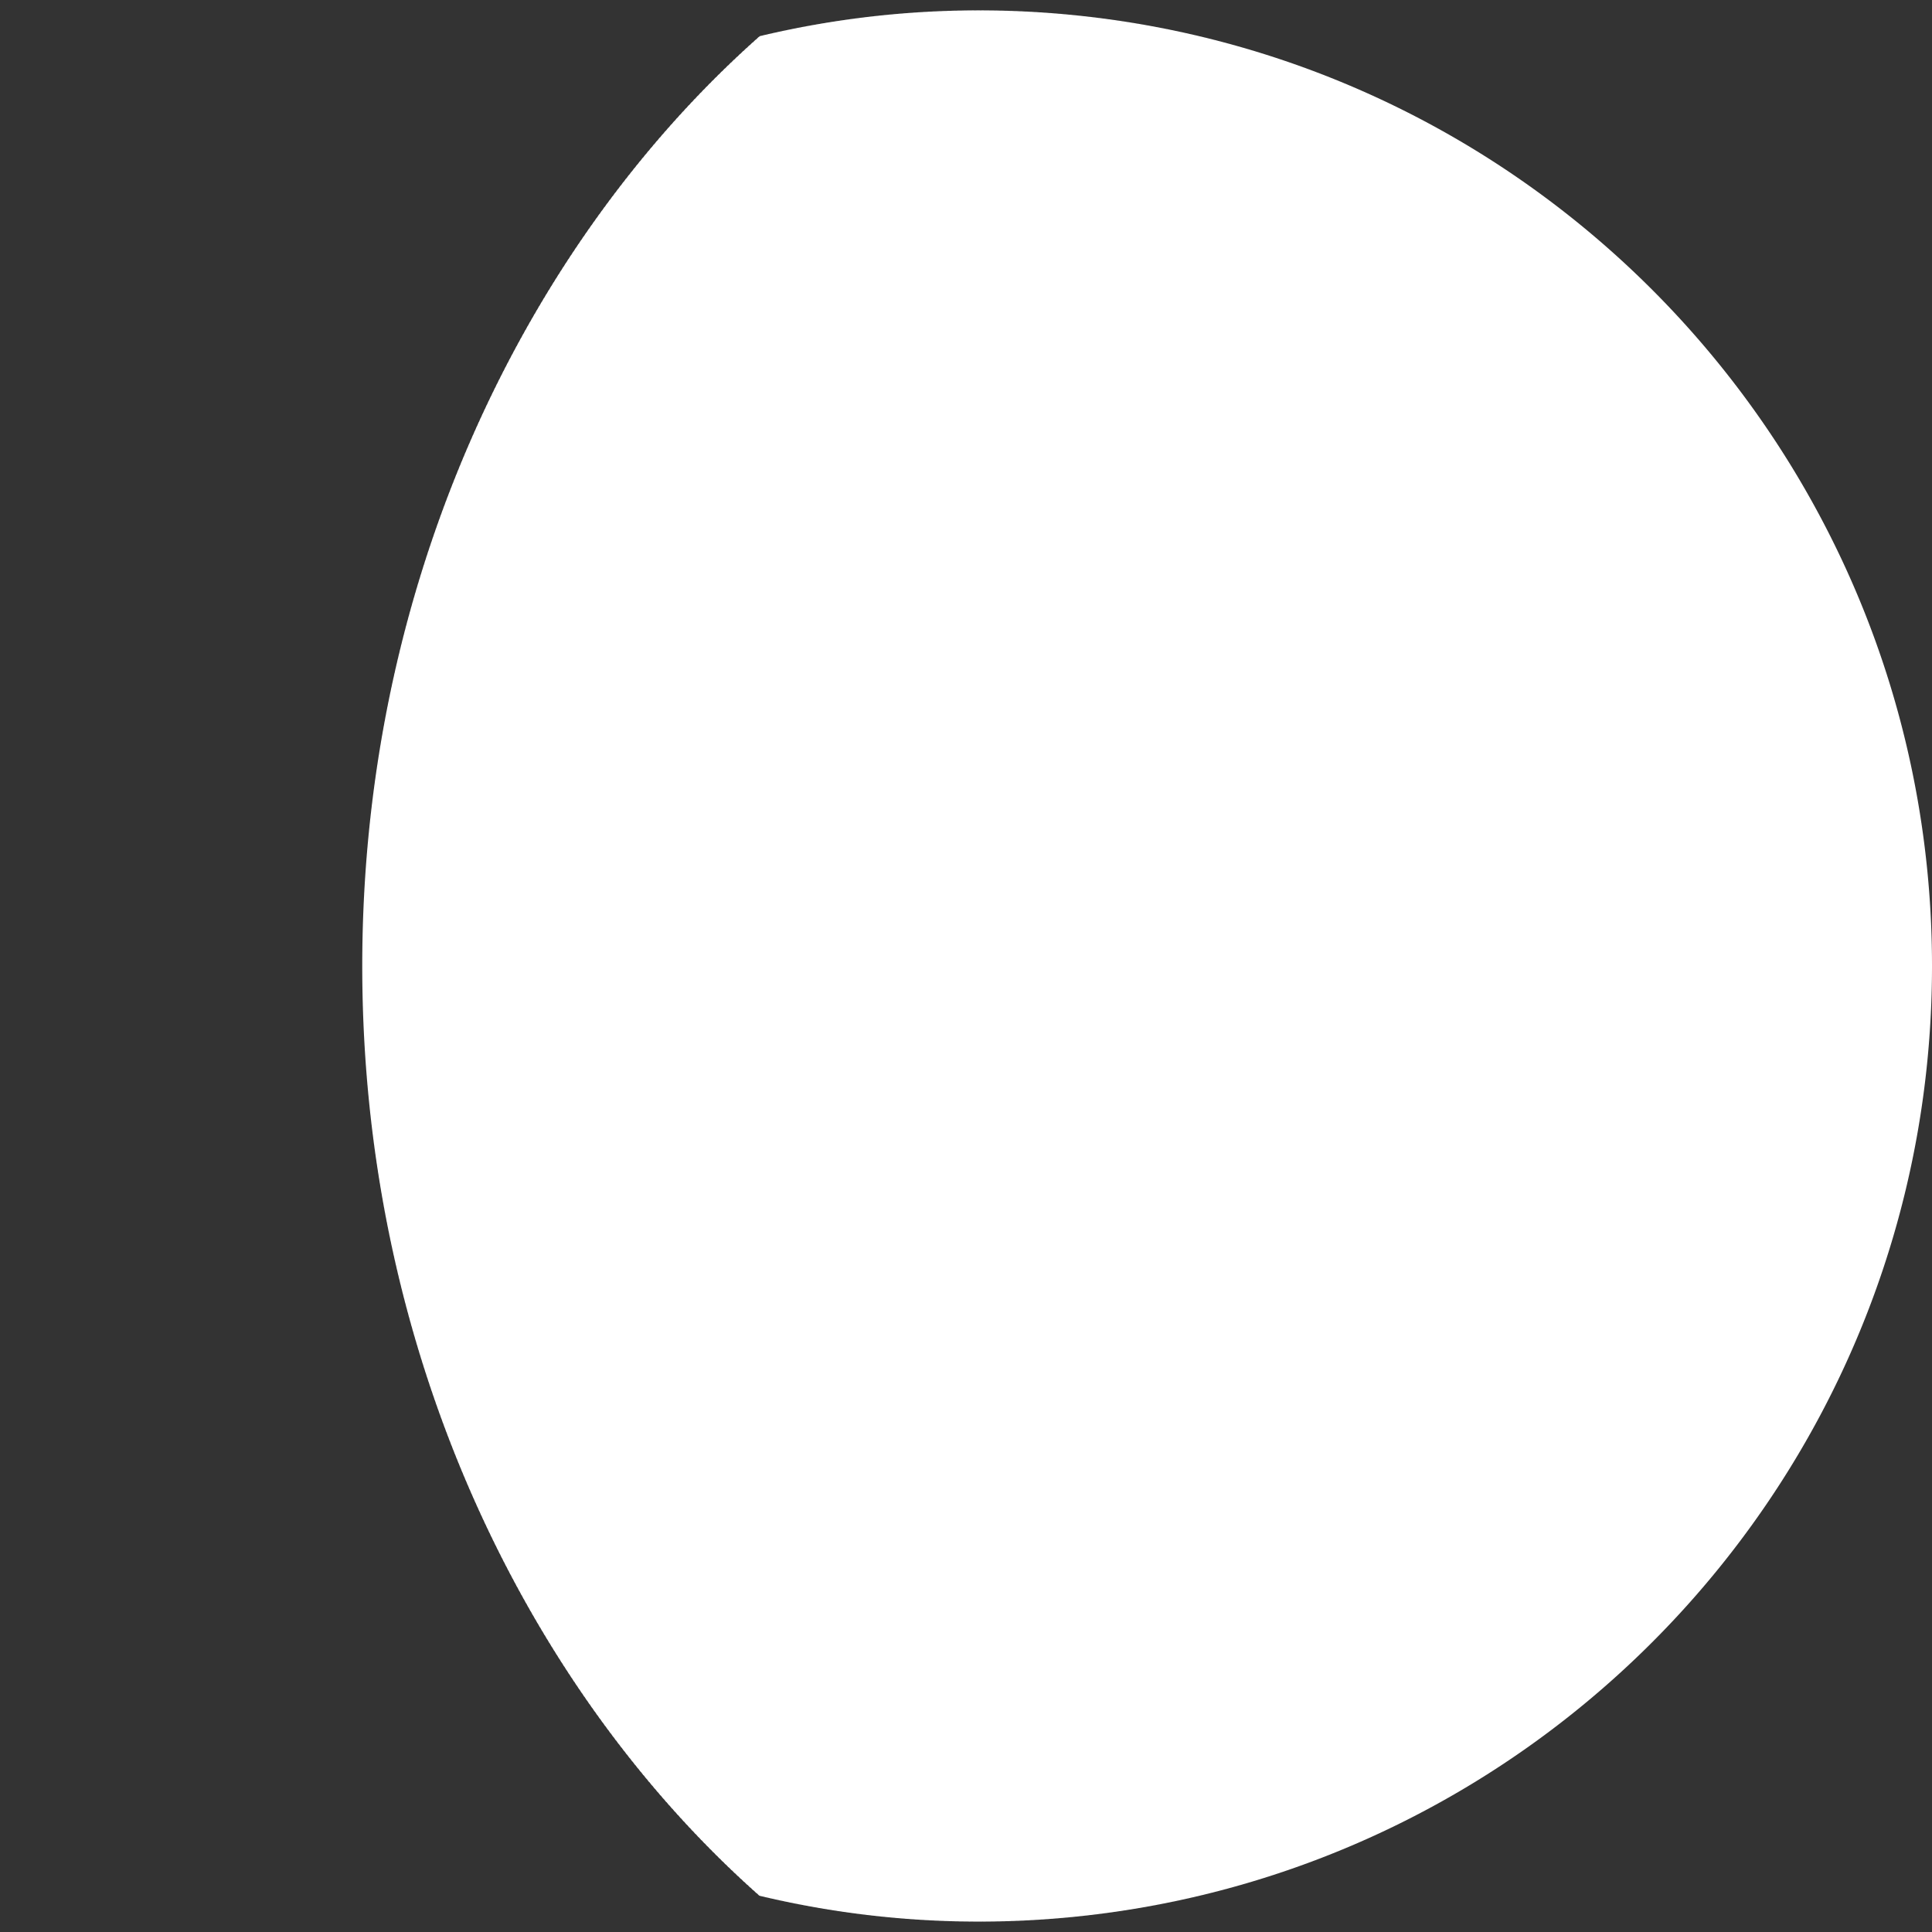 <svg width="200" height="200" viewBox="0 0 200 200" fill="none" xmlns="http://www.w3.org/2000/svg">
<rect x="0" y="0" width="200" height="200" fill="#333333" stroke="none"/>
<path d="M110.467 198.502L110.393 198.505L110.306 198.512L110.208 198.522L110.109 198.532L110.011 198.542L109.919 198.55L109.85 198.552L109.751 198.561L109.653 198.571L109.554 198.581L109.456 198.59L109.381 198.593L109.295 198.599L109.196 198.608L109.097 198.617L108.999 198.626L108.906 198.634L108.838 198.634L108.739 198.643L108.64 198.652L108.542 198.66L108.443 198.669L108.369 198.67L108.282 198.676L108.183 198.684L108.085 198.692L107.986 198.7L107.893 198.706L107.825 198.706L107.726 198.714L107.628 198.722L107.529 198.729L107.43 198.737L107.355 198.738L107.269 198.742L107.17 198.749L107.071 198.756L106.973 198.763L106.88 198.769L106.812 198.768L106.713 198.774L106.614 198.781L106.515 198.788L106.416 198.794L106.341 198.795L106.255 198.798L106.156 198.804L106.058 198.81L105.959 198.816L105.865 198.821L105.798 198.819L105.699 198.825L105.6 198.83L105.501 198.836L105.402 198.841L105.327 198.841L105.241 198.843L105.142 198.848L105.043 198.854L104.945 198.859L104.851 198.862L104.783 198.86L104.685 198.864L104.586 198.869L104.487 198.874L104.388 198.878L104.312 198.877L104.227 198.878L104.128 198.882L104.029 198.887L103.93 198.891L103.836 198.893L103.769 198.89L103.67 198.894L103.571 198.897L103.472 198.901L103.373 198.904L103.298 198.903L103.212 198.903L103.113 198.906L103.015 198.909L102.916 198.912L102.821 198.914L102.754 198.91L102.656 198.913L102.557 198.915L102.458 198.918L102.359 198.92L102.283 198.918L102.198 198.917L102.099 198.919L102 198.921L101.901 198.923L101.806 198.924L101.74 198.919L101.641 198.921L101.542 198.922L101.443 198.924L101.344 198.925L101.268 198.922L101.183 198.921L101.084 198.922L100.985 198.923L100.886 198.924H100.792L100.725 198.918L100.626 198.919L100.528 198.919L100.429 198.92L100.33 198.92L100.253 198.916L100.169 198.914L100.07 198.914L99.971 198.914L99.872 198.914L99.777 198.913L99.711 198.906L99.612 198.906L99.513 198.906L99.414 198.905L99.316 198.905L99.239 198.9L99.155 198.896L99.056 198.896L98.957 198.894L98.858 198.893L98.763 198.892L98.697 198.884L98.598 198.883L98.499 198.882L98.4 198.88L98.302 198.878L98.225 198.873L98.141 198.868L98.042 198.867L97.943 198.865L97.844 198.863L97.749 198.86L97.683 198.852L97.585 198.849L97.486 198.847L97.387 198.844L97.288 198.842L97.211 198.835L97.127 198.83L97.028 198.827L96.93 198.824L96.831 198.821L96.735 198.817L96.67 198.809L96.572 198.805L96.473 198.802L96.374 198.798L96.275 198.795L96.198 198.788L96.115 198.781L96.016 198.777L95.917 198.773L95.818 198.769L95.723 198.765L95.658 198.755L95.559 198.751L95.46 198.746L95.362 198.742L95.263 198.737L95.186 198.729L95.103 198.722L95.004 198.717L94.905 198.712L94.806 198.707L94.71 198.701L94.646 198.691L94.547 198.686L94.449 198.68L94.35 198.675L94.251 198.669L94.174 198.66L94.091 198.652L93.993 198.646L93.894 198.64L93.796 198.634L93.699 198.628L93.635 198.617L93.537 198.61L93.438 198.604L93.34 198.597L93.241 198.59L93.163 198.581L93.081 198.572L92.983 198.565L92.884 198.558L92.785 198.551L92.689 198.543L92.626 198.532L92.527 198.524L92.428 198.517L92.33 198.509L92.231 198.501L92.154 198.491L92.072 198.481L91.973 198.473L91.875 198.465L91.776 198.457L91.68 198.448L91.617 198.436L91.518 198.428L91.42 198.419L91.322 198.411L91.223 198.402L91.145 198.391L91.064 198.38L90.965 198.371L90.867 198.362L90.769 198.353L90.672 198.343L90.609 198.33L90.511 198.321L90.412 198.311L90.314 198.302L90.216 198.292L90.138 198.28L90.057 198.268L89.958 198.258L89.86 198.248L89.762 198.238L89.665 198.228L89.603 198.214L89.505 198.203L89.406 198.193L89.308 198.182L89.21 198.171L89.132 198.159L89.051 198.146L88.953 198.135L88.855 198.124L88.757 198.113L88.66 198.102L88.598 198.087L88.5 198.075L88.402 198.064L88.304 198.052L88.206 198.041L88.128 198.027L88.047 198.014L87.949 198.002L87.851 197.99L87.753 197.977L87.656 197.965L87.595 197.95L87.497 197.937L87.399 197.925L87.301 197.912L87.203 197.899L87.125 197.885L87.045 197.871L86.947 197.858L86.849 197.845L86.751 197.831L86.654 197.818L86.593 197.802L86.495 197.789L86.397 197.775L86.3 197.761L86.202 197.748L86.124 197.733L86.044 197.717L85.946 197.703L85.849 197.689L85.751 197.675L85.654 197.661L85.593 197.644L85.496 197.63L85.398 197.615L85.3 197.6L85.203 197.586L85.124 197.57L85.045 197.554L84.948 197.539L84.85 197.524L84.753 197.509L84.655 197.493L84.595 197.476L84.498 197.46L84.4 197.445L84.303 197.429L84.205 197.413L84.127 197.397L84.048 197.38L83.951 197.364L83.853 197.348L83.756 197.332L83.659 197.315L83.599 197.297L83.502 197.281L83.404 197.264L83.307 197.248L83.21 197.231L83.132 197.213L83.053 197.196L82.956 197.179L82.859 197.161L82.762 197.144L82.665 197.127L82.605 197.108L82.508 197.091L82.411 197.073L82.314 197.056L82.217 197.038L82.138 197.02L82.06 197.001L81.963 196.983L81.866 196.965L81.769 196.947L81.672 196.928L81.613 196.909L81.516 196.891L81.419 196.872L81.322 196.854L81.226 196.835L81.147 196.816L81.07 196.796L80.973 196.777L80.876 196.758L80.779 196.739L80.683 196.72L80.623 196.7L80.527 196.68L80.43 196.661L80.333 196.641L80.237 196.621L80.158 196.601L80.081 196.581L79.985 196.561L79.888 196.541L79.792 196.521L79.695 196.501L79.635 196.48L79.54 196.46L79.443 196.439L79.347 196.419L79.251 196.398L79.172 196.377L79.095 196.356L78.999 196.335L78.903 196.314L78.806 196.293L78.71 196.272L78.651 196.25L78.569 196.215L78.511 196.156L78.452 196.097L78.393 196.038L78.335 195.986L78.276 195.957L78.217 195.898L78.159 195.839L78.1 195.779L78.042 195.72L77.983 195.686L77.925 195.638L77.866 195.579L77.808 195.519L77.749 195.459L77.691 195.407L77.633 195.377L77.574 195.317L77.516 195.257L77.458 195.197L77.4 195.137L77.341 195.103L77.283 195.054L77.225 194.994L77.167 194.934L77.109 194.874L77.05 194.82L76.992 194.79L76.934 194.73L76.876 194.669L76.818 194.608L76.76 194.548L76.702 194.512L76.644 194.463L76.586 194.403L76.528 194.342L76.47 194.281L76.412 194.226L76.355 194.196L76.297 194.135L76.239 194.074L76.181 194.012L76.123 193.951L76.066 193.915L76.008 193.866L75.95 193.804L75.893 193.742L75.835 193.681L75.777 193.625L75.72 193.595L75.662 193.533L75.605 193.471L75.547 193.409L75.49 193.347L75.432 193.31L75.375 193.261L75.317 193.198L75.26 193.136L75.203 193.074L75.145 193.018L75.088 192.987L75.031 192.924L74.973 192.862L74.916 192.799L74.859 192.736L74.802 192.699L74.745 192.649L74.688 192.586L74.63 192.523L74.573 192.46L74.516 192.403L74.459 192.371L74.402 192.308L74.345 192.245L74.288 192.182L74.231 192.119L74.174 192.08L74.118 192.03L74.061 191.966L74.004 191.903L73.947 191.839L73.89 191.781L73.834 191.749L73.777 191.686L73.72 191.622L73.663 191.558L73.607 191.494L73.55 191.455L73.494 191.404L73.437 191.34L73.38 191.276L73.324 191.211L73.267 191.153L73.211 191.12L73.155 191.056L73.098 190.992L73.042 190.927L72.986 190.863L72.929 190.822L72.873 190.771L72.817 190.706L72.76 190.642L72.704 190.577L72.648 190.517L72.592 190.485L72.536 190.42L72.48 190.355L72.423 190.289L72.367 190.224L72.311 190.183L72.255 190.131L72.2 190.066L72.144 190.001L72.088 189.935L72.032 189.875L71.976 189.842L71.92 189.776L71.864 189.711L71.808 189.645L71.753 189.579L71.697 189.537L71.641 189.485L71.586 189.419L71.53 189.353L71.475 189.287L71.419 189.226L71.363 189.192L71.308 189.126L71.252 189.06L71.197 188.994L71.141 188.927L71.086 188.884L71.031 188.832L70.975 188.765L70.92 188.699L70.865 188.632L70.81 188.57L70.754 188.536L70.699 188.469L70.644 188.403L70.589 188.336L70.534 188.269L70.479 188.225L70.424 188.172L70.369 188.105L70.314 188.038L70.259 187.97L70.204 187.907L70.149 187.873L70.094 187.806L70.039 187.738L69.984 187.671L69.93 187.603L69.875 187.559L69.82 187.505L69.766 187.438L69.711 187.37L69.656 187.302L69.602 187.238L69.547 187.204L69.493 187.136L69.438 187.068L69.384 187L69.329 186.931L69.275 186.886L69.22 186.832L69.166 186.764L69.112 186.696L69.057 186.627L69.003 186.562L68.949 186.528L68.895 186.459L68.841 186.39L68.786 186.322L68.732 186.253L68.678 186.206L68.624 186.153L68.57 186.084L68.516 186.015L68.462 185.946L68.408 185.88L68.355 185.845L68.301 185.776L68.247 185.706L68.193 185.637L68.139 185.568L68.086 185.52L68.032 185.466L67.978 185.397L67.925 185.327L67.871 185.258L67.817 185.191L67.764 185.156L67.71 185.086L67.657 185.016L67.604 184.946L67.55 184.876L67.497 184.828L67.444 184.774L67.39 184.703L67.337 184.633L67.284 184.563L67.231 184.496L67.177 184.46L67.124 184.39L67.071 184.319L67.018 184.249L66.965 184.178L66.912 184.129L66.859 184.074L66.806 184.004L66.753 183.933L66.7 183.862L66.647 183.794L66.595 183.758L66.542 183.687L66.489 183.616L66.436 183.545L66.384 183.474L66.331 183.424L66.278 183.369L66.226 183.297L66.173 183.226L66.121 183.155L66.069 183.086L66.016 183.049L65.964 182.978L65.911 182.906L65.859 182.835L65.807 182.763L65.754 182.712L65.702 182.657L65.65 182.585L65.598 182.513L65.546 182.441L65.494 182.371L65.442 182.334L65.389 182.262L65.338 182.19L65.286 182.118L65.234 182.046L65.182 181.994L65.13 181.938L65.078 181.866L65.026 181.794L64.975 181.721L64.923 181.65L64.871 181.613L64.82 181.541L64.768 181.468L64.716 181.395L64.665 181.322L64.613 181.27L64.562 181.214L64.51 181.141L64.459 181.068L64.408 180.995L64.356 180.923L64.305 180.886L64.254 180.813L64.203 180.739L64.151 180.666L64.1 180.593L64.049 180.539L63.998 180.483L63.947 180.41L63.896 180.336L63.845 180.262L63.794 180.19L63.743 180.152L63.693 180.078L63.642 180.005L63.591 179.931L63.54 179.857L63.489 179.803L63.439 179.746L63.388 179.672L63.338 179.598L63.287 179.524L63.236 179.451L63.186 179.413L63.136 179.338L63.085 179.264L63.035 179.189L62.984 179.115L62.934 179.06L62.884 179.003L62.834 178.928L62.783 178.854L62.733 178.779L62.683 178.705L62.633 178.667L62.583 178.592L62.533 178.517L62.483 178.442L62.433 178.367L62.383 178.311L62.333 178.254L62.283 178.179L62.234 178.104L62.184 178.028L62.134 177.954L62.085 177.915L62.035 177.84L61.985 177.764L61.936 177.688L61.886 177.613L61.837 177.557L61.787 177.499L61.738 177.423L61.689 177.347L61.639 177.272L61.59 177.196L61.541 177.157L61.491 177.081L61.442 177.005L61.393 176.929L61.344 176.853L61.295 176.796L61.246 176.738L61.197 176.662L61.148 176.585L61.099 176.509L61.05 176.433L61.002 176.393L60.953 176.317L60.904 176.24L60.855 176.164L60.806 176.087L60.758 176.029L60.709 175.971L60.661 175.894L60.612 175.817L60.564 175.74L60.515 175.663L60.467 175.624L60.419 175.547L60.37 175.47L60.322 175.392L60.274 175.315L60.225 175.257L60.177 175.198L60.129 175.121L60.081 175.043L60.033 174.966L59.985 174.888L59.937 174.848L59.889 174.771L59.841 174.693L59.793 174.615L59.746 174.538L59.698 174.478L59.65 174.42L59.602 174.342L59.555 174.264L59.507 174.186L59.46 174.108L59.412 174.067L59.365 173.989L59.317 173.911L59.27 173.833L59.222 173.754L59.175 173.694L59.128 173.635L59.081 173.557L59.033 173.478L58.986 173.4L58.939 173.321L58.892 173.28L58.845 173.202L58.798 173.123L58.751 173.044L58.704 172.965L58.657 172.905L58.611 172.845L58.564 172.766L58.517 172.687L58.47 172.608L58.424 172.529L58.377 172.487L58.33 172.409L58.284 172.329L58.237 172.25L58.191 172.171L58.145 172.109L58.098 172.05L58.052 171.97L58.005 171.891L57.959 171.811L57.913 171.732L57.867 171.688L57.821 171.61L57.775 171.53L57.729 171.45L57.683 171.371L57.637 171.308L57.591 171.248L57.545 171.168L57.499 171.088L57.453 171.008L57.407 170.928L57.362 170.884L57.316 170.806L57.271 170.725L57.225 170.645L57.179 170.565L57.134 170.502L57.089 170.442L57.043 170.361L56.998 170.281L56.952 170.2L56.907 170.12L56.862 170.075L56.817 169.996L56.772 169.915L56.726 169.834L56.681 169.754L56.636 169.69L56.591 169.629L56.547 169.548L56.502 169.467L56.457 169.387L56.412 169.305L56.367 169.26L56.322 169.181L56.278 169.099L56.233 169.018L56.189 168.937L56.144 168.872L56.099 168.812L56.055 168.73L56.011 168.649L55.966 168.567L55.922 168.486L55.878 168.44L55.833 168.36L55.789 168.278L55.745 168.197L55.701 168.115L55.657 168.05L55.613 167.989L55.569 167.907L55.525 167.825L55.481 167.743L55.437 167.661L55.394 167.614L55.35 167.534L55.306 167.452L55.262 167.37L55.219 167.288L55.175 167.222L55.132 167.161L55.088 167.078L55.045 166.996L55.001 166.913L54.958 166.831L54.915 166.783L54.871 166.703L54.828 166.621L54.785 166.538L54.742 166.455L54.699 166.388L54.656 166.327L54.613 166.244L54.57 166.161L54.527 166.078L54.484 165.995L54.441 165.947L54.398 165.867L54.356 165.784L54.313 165.701L54.27 165.617L54.228 165.55L54.185 165.488L54.143 165.405L54.1 165.322L54.058 165.238L54.016 165.155L53.973 165.106L53.931 165.025L53.889 164.942L53.847 164.858L53.805 164.775L53.763 164.706L53.72 164.645L53.678 164.561L53.637 164.477L53.595 164.393L53.553 164.309L53.511 164.26L53.469 164.179L53.428 164.095L53.386 164.011L53.344 163.927L53.303 163.858L53.261 163.796L53.22 163.712L53.178 163.627L53.137 163.543L53.096 163.459L53.054 163.408L53.013 163.327L52.972 163.243L52.931 163.158L52.889 163.074L52.848 163.004L52.807 162.942L52.766 162.857L52.725 162.773L52.685 162.688L52.644 162.603L52.603 162.552L52.562 162.471L52.522 162.386L52.481 162.301L52.44 162.216L52.4 162.146L52.359 162.083L52.319 161.998L52.279 161.913L52.238 161.828L52.198 161.743L52.157 161.691L52.117 161.609L52.077 161.524L52.037 161.439L51.997 161.353L51.957 161.282L51.917 161.22L51.877 161.134L51.837 161.049L51.797 160.963L51.758 160.877L51.718 160.825L51.678 160.743L51.639 160.657L51.599 160.572L51.559 160.486L51.52 160.414L51.48 160.351L51.441 160.265L51.402 160.179L51.362 160.093L51.323 160.007L51.284 159.954L51.245 159.872L51.206 159.786L51.166 159.7L51.128 159.613L51.089 159.541L51.05 159.478L51.011 159.392L50.972 159.305L50.933 159.219L50.895 159.132L50.856 159.078L50.817 158.997L50.779 158.91L50.74 158.823L50.702 158.736L50.663 158.663L50.625 158.6L50.587 158.513L50.548 158.427L50.51 158.34L50.472 158.253L50.434 158.198L50.396 158.116L50.358 158.029L50.32 157.942L50.282 157.855L50.244 157.781L50.206 157.718L50.168 157.631L50.13 157.543L50.093 157.456L50.055 157.369L50.018 157.313L49.98 157.231L49.943 157.144L49.905 157.056L49.868 156.969L49.83 156.894L49.793 156.831L49.756 156.743L49.719 156.655L49.682 156.568L49.645 156.48L49.607 156.424L49.571 156.342L49.533 156.254L49.497 156.166L49.46 156.078L49.423 156.003L49.386 155.939L49.35 155.851L49.313 155.763L49.276 155.675L49.24 155.587L49.203 155.53L49.167 155.448L49.131 155.36L49.094 155.271L49.058 155.183L49.022 155.107L48.986 155.043L48.95 154.955L48.913 154.866L48.877 154.778L48.841 154.689L48.805 154.632L48.77 154.549L48.734 154.461L48.698 154.372L48.662 154.283L48.627 154.207L48.591 154.143L48.555 154.054L48.52 153.965L48.484 153.876L48.449 153.787L48.414 153.73L48.378 153.647L48.343 153.558L48.308 153.469L48.273 153.38L48.238 153.303L48.203 153.239L48.168 153.149L48.133 153.06L48.098 152.971L48.063 152.881L48.028 152.823L47.993 152.74L47.959 152.65L47.924 152.561L47.889 152.471L47.855 152.394L47.821 152.33L47.786 152.24L47.752 152.15L47.717 152.061L47.683 151.971L47.649 151.912L47.615 151.829L47.581 151.739L47.547 151.649L47.513 151.559L47.478 151.481L47.445 151.417L47.411 151.327L47.377 151.237L47.343 151.147L47.309 151.056L47.276 150.997L47.242 150.914L47.209 150.823L47.175 150.733L47.142 150.643L47.108 150.564L47.075 150.5L47.042 150.409L47.009 150.319L46.975 150.228L46.942 150.138L46.909 150.078L46.876 149.994L46.843 149.904L46.81 149.813L46.778 149.722L46.745 149.643L46.712 149.579L46.679 149.488L46.647 149.397L46.614 149.306L46.582 149.215L46.549 149.154L46.517 149.071L46.484 148.98L46.452 148.889L46.42 148.798L46.388 148.718L46.355 148.654L46.323 148.562L46.291 148.471L46.259 148.38L46.227 148.289L46.195 148.227L46.163 148.144L46.132 148.053L46.1 147.961L46.068 147.87L46.037 147.789L46.005 147.725L45.974 147.633L45.942 147.542L45.911 147.45L45.88 147.359L45.848 147.296L45.817 147.213L45.786 147.121L45.755 147.03L45.724 146.938L45.693 146.857L45.661 146.792L45.631 146.7L45.6 146.608L45.569 146.516L45.538 146.424L45.508 146.362L45.477 146.278L45.446 146.186L45.416 146.094L45.385 146.002L45.355 145.92L45.325 145.855L45.294 145.763L45.264 145.671L45.234 145.579L45.203 145.487L45.173 145.423L45.143 145.339L45.113 145.247L45.084 145.155L45.054 145.062L45.024 144.98L44.994 144.915L44.964 144.823L44.935 144.73L44.905 144.638L44.876 144.545L44.846 144.481L44.817 144.397L44.787 144.305L44.758 144.212L44.729 144.119L44.699 144.036L44.67 143.971L44.641 143.878L44.612 143.786L44.583 143.693L44.554 143.6L44.525 143.535L44.496 143.452L44.468 143.359L44.439 143.266L44.41 143.173L44.382 143.089L44.353 143.024L44.325 142.931L44.296 142.838L44.268 142.744L44.239 142.651L44.211 142.586L44.183 142.502L44.155 142.409L44.127 142.316L44.099 142.222L44.071 142.138L44.043 142.073L44.015 141.98L43.987 141.886L43.959 141.793L43.932 141.699L43.904 141.634L43.876 141.55L43.849 141.456L43.821 141.362L43.794 141.269L43.767 141.184L43.739 141.119L43.712 141.025L43.685 140.931L43.658 140.838L43.631 140.744L43.603 140.678L43.577 140.594L43.55 140.5L43.523 140.406L43.496 140.312L43.469 140.227L43.443 140.161L43.416 140.067L43.389 139.973L43.363 139.879L43.336 139.785L43.31 139.719L43.284 139.634L43.257 139.54L43.231 139.446L43.205 139.352L43.179 139.266L43.153 139.201L43.127 139.106L43.101 139.012L43.075 138.918L43.049 138.823L43.023 138.756L42.998 138.672L42.972 138.577L42.946 138.483L42.921 138.388L42.895 138.302L42.87 138.237L42.844 138.142L42.819 138.048L42.794 137.953L42.769 137.858L42.743 137.791L42.718 137.706L42.693 137.612L42.668 137.517L42.644 137.422L42.619 137.335L42.594 137.27L42.569 137.175L42.544 137.08L42.52 136.985L42.495 136.89L42.471 136.822L42.446 136.738L42.422 136.643L42.398 136.548L42.373 136.452L42.349 136.365L42.325 136.3L42.301 136.205L42.277 136.109L42.253 136.014L42.229 135.919L42.205 135.85L42.181 135.766L42.157 135.671L42.134 135.575L42.11 135.48L42.086 135.392L42.063 135.327L42.039 135.231L42.016 135.136L41.993 135.04L41.969 134.945L41.946 134.876L41.923 134.791L41.9 134.696L41.877 134.6L41.854 134.505L41.831 134.417L41.808 134.351L41.785 134.255L41.762 134.16L41.74 134.064L41.717 133.968L41.694 133.898L41.672 133.814L41.649 133.718L41.627 133.622L41.605 133.527L41.582 133.438L41.56 133.372L41.538 133.276L41.516 133.181L41.494 133.085L41.472 132.989L41.45 132.918L41.428 132.834L41.406 132.738L41.384 132.642L41.363 132.546L41.341 132.457L41.319 132.391L41.298 132.295L41.276 132.199L41.255 132.103L41.234 132.006L41.212 131.936L41.191 131.851L41.17 131.755L41.149 131.659L41.128 131.562L41.107 131.473L41.086 131.407L41.065 131.311L41.044 131.214L41.023 131.118L41.003 131.021L40.982 130.95L40.961 130.866L40.941 130.769L40.92 130.673L40.9 130.576L40.88 130.486L40.859 130.421L40.839 130.324L40.819 130.227L40.799 130.131L40.779 130.034L40.759 129.962L40.739 129.878L40.719 129.781L40.699 129.685L40.679 129.588L40.66 129.497L40.64 129.432L40.621 129.335L40.601 129.238L40.582 129.141L40.562 129.044L40.543 128.972L40.524 128.888L40.504 128.791L40.485 128.694L40.466 128.597L40.447 128.506L40.428 128.44L40.409 128.343L40.39 128.246L40.372 128.149L40.353 128.052L40.334 127.979L40.316 127.895L40.297 127.798L40.279 127.701L40.26 127.604L40.242 127.512L40.224 127.447L40.205 127.349L40.187 127.252L40.169 127.155L40.151 127.058L40.133 126.985L40.115 126.9L40.097 126.803L40.079 126.706L40.062 126.608L40.044 126.516L40.026 126.451L40.008 126.353L39.991 126.256L39.974 126.158L39.956 126.061L39.939 125.987L39.922 125.903L39.904 125.806L39.887 125.708L39.87 125.611L39.853 125.518L39.836 125.453L39.819 125.355L39.802 125.257L39.785 125.16L39.769 125.062L39.752 124.988L39.735 124.904L39.719 124.806L39.702 124.709L39.686 124.611L39.67 124.518L39.653 124.453L39.637 124.355L39.621 124.257L39.605 124.159L39.589 124.061L39.573 123.987L39.557 123.903L39.541 123.805L39.525 123.707L39.509 123.609L39.493 123.516L39.478 123.451L39.462 123.353L39.447 123.255L39.431 123.157L39.416 123.059L39.401 122.984L39.385 122.9L39.37 122.802L39.355 122.704L39.34 122.606L39.325 122.512L39.31 122.447L39.295 122.349L39.28 122.25L39.265 122.152L39.251 122.054L39.236 121.979L39.221 121.895L39.207 121.797L39.192 121.698L39.178 121.6L39.163 121.506L39.149 121.441L39.135 121.343L39.121 121.244L39.107 121.146L39.093 121.047L39.079 120.972L39.065 120.888L39.051 120.79L39.037 120.691L39.023 120.593L39.01 120.498L38.996 120.433L38.982 120.335L38.969 120.236L38.956 120.138L38.942 120.039L38.929 119.963L38.916 119.88L38.902 119.781L38.889 119.683L38.876 119.584L38.863 119.489L38.85 119.424L38.837 119.325L38.824 119.227L38.812 119.128L38.799 119.029L38.786 118.953L38.774 118.87L38.761 118.771L38.749 118.672L38.736 118.573L38.724 118.478L38.712 118.413L38.7 118.315L38.687 118.216L38.675 118.117L38.663 118.018L38.651 117.942L38.639 117.858L38.628 117.759L38.616 117.66L38.604 117.561L38.593 117.466L38.581 117.401L38.569 117.302L38.558 117.203L38.547 117.104L38.535 117.005L38.524 116.928L38.513 116.845L38.502 116.746L38.49 116.647L38.479 116.548L38.468 116.452L38.457 116.387L38.447 116.288L38.436 116.189L38.425 116.09L38.414 115.991L38.404 115.914L38.393 115.831L38.383 115.732L38.372 115.632L38.362 115.533L38.352 115.437L38.342 115.373L38.331 115.273L38.321 115.174L38.311 115.075L38.301 114.976L38.291 114.898L38.281 114.815L38.272 114.716L38.262 114.617L38.252 114.517L38.243 114.421L38.233 114.356L38.224 114.257L38.214 114.158L38.205 114.059L38.195 113.959L38.186 113.881L38.177 113.798L38.168 113.699L38.159 113.599L38.15 113.5L38.141 113.403L38.132 113.339L38.123 113.24L38.114 113.14L38.106 113.041L38.097 112.941L38.089 112.863L38.08 112.78L38.072 112.681L38.063 112.581L38.055 112.482L38.047 112.384L38.038 112.321L38.03 112.221L38.022 112.122L38.014 112.022L38.006 111.923L37.998 111.844L37.991 111.761L37.983 111.662L37.975 111.562L37.968 111.463L37.96 111.365L37.953 111.301L37.945 111.202L37.938 111.102L37.93 111.002L37.923 110.903L37.916 110.824L37.909 110.741L37.902 110.642L37.895 110.542L37.888 110.442L37.881 110.344L37.874 110.281L37.867 110.181L37.86 110.082L37.854 109.982L37.847 109.882L37.841 109.803L37.834 109.72L37.828 109.621L37.822 109.521L37.815 109.421L37.809 109.323L37.803 109.26L37.797 109.16L37.791 109.06L37.785 108.961L37.779 108.861L37.773 108.781L37.767 108.699L37.762 108.599L37.756 108.499L37.75 108.4L37.745 108.301L37.739 108.238L37.734 108.138L37.729 108.038L37.723 107.938L37.718 107.839L37.713 107.759L37.708 107.677L37.703 107.577L37.698 107.477L37.693 107.377L37.688 107.278L37.683 107.215L37.679 107.115L37.674 107.016L37.669 106.916L37.665 106.816L37.66 106.736L37.656 106.654L37.652 106.554L37.647 106.454L37.643 106.354L37.639 106.255L37.635 106.192L37.631 106.092L37.627 105.992L37.623 105.892L37.619 105.793L37.615 105.712L37.611 105.63L37.608 105.53L37.604 105.431L37.601 105.331L37.597 105.231L37.594 105.168L37.59 105.069L37.587 104.969L37.584 104.869L37.581 104.769L37.578 104.688L37.574 104.606L37.571 104.507L37.569 104.407L37.566 104.307L37.563 104.207L37.56 104.144L37.557 104.044L37.555 103.945L37.552 103.845L37.55 103.745L37.547 103.663L37.545 103.582L37.542 103.482L37.54 103.382L37.538 103.282L37.536 103.182L37.534 103.12L37.532 103.02L37.53 102.92L37.528 102.82L37.526 102.72L37.524 102.639L37.523 102.558L37.521 102.458L37.52 102.358L37.518 102.258L37.517 102.158L37.515 102.095L37.514 101.995L37.513 101.895L37.511 101.796L37.51 101.696L37.509 101.614L37.508 101.533L37.507 101.433L37.506 101.333L37.505 101.233L37.505 101.133L37.504 101.07L37.503 100.971L37.503 100.871L37.502 100.771L37.502 100.671L37.501 100.589L37.501 100.508L37.501 100.408L37.5 100.308L37.5 100.208L37.5 100.108L37.5 100.045L37.5 99.946L37.5 99.846L37.5 99.746L37.501 99.646L37.501 99.564L37.501 99.483L37.501 99.383L37.502 99.284L37.502 99.183L37.503 99.084L37.504 99.02L37.504 98.921L37.505 98.821L37.506 98.721L37.507 98.621L37.508 98.539L37.509 98.459L37.51 98.359L37.511 98.259L37.512 98.159L37.513 98.059L37.514 97.995L37.516 97.896L37.517 97.796L37.519 97.696L37.52 97.596L37.522 97.514L37.524 97.434L37.525 97.334L37.527 97.234L37.529 97.134L37.531 97.034L37.533 96.97L37.535 96.872L37.537 96.772L37.539 96.672L37.541 96.572L37.544 96.489L37.546 96.409L37.548 96.31L37.551 96.21L37.553 96.11L37.556 96.01L37.559 95.945L37.562 95.847L37.564 95.748L37.567 95.648L37.57 95.548L37.573 95.465L37.576 95.385L37.579 95.285L37.582 95.186L37.585 95.086L37.589 94.986L37.592 94.921L37.595 94.823L37.599 94.724L37.602 94.624L37.606 94.524L37.61 94.44L37.613 94.362L37.617 94.262L37.621 94.162L37.625 94.062L37.629 93.962L37.633 93.897L37.637 93.8L37.641 93.7L37.645 93.6L37.649 93.5L37.654 93.417L37.658 93.338L37.663 93.238L37.667 93.138L37.672 93.039L37.676 92.939L37.681 92.874L37.686 92.777L37.691 92.677L37.696 92.577L37.7 92.477L37.705 92.394L37.711 92.315L37.716 92.216L37.721 92.116L37.726 92.016L37.731 91.916L37.737 91.851L37.742 91.754L37.748 91.654L37.753 91.555L37.759 91.455L37.764 91.371L37.77 91.293L37.776 91.193L37.782 91.094L37.788 90.994L37.794 90.894L37.8 90.829L37.806 90.732L37.812 90.633L37.818 90.533L37.825 90.433L37.831 90.349L37.837 90.272L37.844 90.172L37.851 90.072L37.857 89.973L37.864 89.873L37.871 89.808L37.877 89.711L37.884 89.612L37.891 89.512L37.898 89.412L37.905 89.328L37.912 89.251L37.919 89.151L37.927 89.052L37.934 88.952L37.941 88.853L37.949 88.787L37.956 88.691L37.964 88.591L37.971 88.492L37.979 88.392L37.987 88.308L37.995 88.231L38.002 88.131L38.01 88.032L38.018 87.933L38.026 87.833L38.035 87.767L38.043 87.672L38.051 87.572L38.059 87.473L38.068 87.373L38.076 87.289L38.084 87.212L38.093 87.112L38.102 87.013L38.11 86.914L38.119 86.814L38.128 86.748L38.136 86.653L38.145 86.554L38.154 86.454L38.163 86.355L38.172 86.27L38.182 86.194L38.191 86.095L38.2 85.995L38.209 85.896L38.219 85.797L38.228 85.731L38.238 85.636L38.247 85.537L38.257 85.437L38.267 85.338L38.277 85.253L38.286 85.177L38.296 85.078L38.306 84.979L38.316 84.88L38.326 84.781L38.337 84.714L38.347 84.62L38.357 84.52L38.367 84.421L38.378 84.322L38.388 84.237L38.399 84.162L38.409 84.062L38.42 83.963L38.431 83.864L38.441 83.765L38.452 83.699L38.463 83.605L38.474 83.506L38.485 83.407L38.496 83.308L38.507 83.222L38.518 83.147L38.53 83.048L38.541 82.949L38.552 82.85L38.564 82.751L38.575 82.685L38.587 82.591L38.598 82.492L38.61 82.393L38.622 82.294L38.634 82.209L38.645 82.134L38.657 82.035L38.669 81.937L38.681 81.838L38.694 81.739L38.706 81.672L38.718 81.579L38.73 81.48L38.743 81.382L38.755 81.283L38.768 81.197L38.78 81.123L38.793 81.024L38.805 80.925L38.818 80.827L38.831 80.728L38.844 80.661L38.857 80.568L38.87 80.47L38.883 80.371L38.896 80.272L38.909 80.187L38.922 80.113L38.935 80.014L38.949 79.916L38.962 79.817L38.976 79.719L38.989 79.652L39.003 79.559L39.017 79.461L39.03 79.362L39.044 79.264L39.058 79.178L39.072 79.104L39.086 79.006L39.1 78.908L39.114 78.809L39.128 78.711L39.142 78.644L39.156 78.552L39.171 78.453L39.185 78.355L39.2 78.257L39.214 78.171L39.229 78.098L39.243 77.999L39.258 77.901L39.273 77.803L39.288 77.705L39.303 77.638L39.317 77.546L39.332 77.448L39.347 77.35L39.363 77.252L39.378 77.166L39.393 77.093L39.408 76.995L39.424 76.897L39.439 76.799L39.455 76.701L39.47 76.633L39.486 76.542L39.501 76.444L39.517 76.346L39.533 76.248L39.549 76.162L39.565 76.09L39.581 75.992L39.597 75.894L39.613 75.796L39.629 75.698L39.645 75.631L39.661 75.54L39.678 75.442L39.694 75.344L39.711 75.247L39.727 75.161L39.744 75.089L39.761 74.991L39.777 74.893L39.794 74.796L39.811 74.698L39.828 74.631L39.845 74.54L39.862 74.442L39.879 74.345L39.896 74.247L39.913 74.161L39.93 74.09L39.948 73.992L39.965 73.895L39.982 73.797L40 73.7L40.017 73.632L40.035 73.542L40.053 73.445L40.071 73.347L40.088 73.25L40.106 73.164L40.124 73.093L40.142 72.995L40.16 72.898L40.178 72.801L40.196 72.703L40.215 72.636L40.233 72.546L40.251 72.449L40.27 72.352L40.288 72.255L40.306 72.169L40.325 72.098L40.344 72.001L40.362 71.904L40.381 71.807L40.4 71.71L40.419 71.642L40.438 71.553L40.457 71.456L40.476 71.359L40.495 71.262L40.514 71.176L40.533 71.106L40.553 71.008L40.572 70.912L40.592 70.815L40.611 70.718L40.63 70.65L40.65 70.562L40.67 70.465L40.689 70.368L40.709 70.271L40.729 70.185L40.749 70.115L40.769 70.019L40.789 69.922L40.809 69.825L40.829 69.729L40.849 69.661L40.87 69.573L40.89 69.476L40.91 69.38L40.931 69.283L40.951 69.197L40.972 69.128L40.992 69.031L41.013 68.935L41.034 68.838L41.055 68.742L41.075 68.674L41.096 68.587L41.117 68.49L41.138 68.394L41.159 68.297L41.181 68.211L41.202 68.142L41.223 68.046L41.244 67.95L41.266 67.854L41.287 67.757L41.309 67.69L41.33 67.603L41.352 67.507L41.373 67.41L41.395 67.314L41.417 67.228L41.439 67.16L41.461 67.064L41.483 66.968L41.505 66.872L41.527 66.776L41.549 66.708L41.571 66.621L41.593 66.526L41.616 66.43L41.638 66.334L41.661 66.248L41.683 66.18L41.706 66.084L41.728 65.988L41.751 65.893L41.774 65.797L41.797 65.729L41.819 65.643L41.842 65.547L41.865 65.452L41.888 65.356L41.911 65.27L41.935 65.203L41.958 65.107L41.981 65.012L42.004 64.916L42.028 64.821L42.051 64.753L42.075 64.667L42.098 64.572L42.122 64.477L42.146 64.381L42.169 64.295L42.193 64.228L42.217 64.133L42.241 64.038L42.265 63.943L42.289 63.847L42.313 63.78L42.337 63.694L42.361 63.599L42.385 63.504L42.41 63.409L42.434 63.323L42.459 63.257L42.483 63.162L42.508 63.067L42.532 62.972L42.557 62.877L42.582 62.81L42.606 62.725L42.631 62.63L42.656 62.535L42.681 62.44L42.706 62.354L42.731 62.288L42.756 62.194L42.781 62.099L42.807 62.004L42.832 61.91L42.857 61.842L42.883 61.758L42.908 61.663L42.934 61.569L42.959 61.474L42.985 61.388L43.011 61.323L43.036 61.228L43.062 61.134L43.088 61.04L43.114 60.945L43.14 60.878L43.166 60.794L43.192 60.7L43.218 60.606L43.244 60.511L43.27 60.425L43.297 60.361L43.323 60.266L43.35 60.172L43.376 60.078L43.403 59.984L43.429 59.917L43.456 59.834L43.483 59.739L43.51 59.645L43.536 59.552L43.563 59.466L43.59 59.401L43.617 59.307L43.644 59.214L43.671 59.12L43.699 59.026L43.726 58.959L43.753 58.876L43.78 58.782L43.808 58.689L43.835 58.595L43.863 58.509L43.89 58.446L43.918 58.352L43.946 58.258L43.973 58.165L44.001 58.072L44.029 58.004L44.057 57.922L44.085 57.829L44.113 57.735L44.141 57.642L44.169 57.556L44.197 57.493L44.225 57.4L44.254 57.306L44.282 57.213L44.31 57.12L44.339 57.053L44.367 56.971L44.396 56.878L44.425 56.785L44.453 56.692L44.482 56.606L44.511 56.544L44.54 56.451L44.569 56.358L44.598 56.265L44.627 56.172L44.656 56.105L44.685 56.024L44.714 55.932L44.743 55.839L44.773 55.746L44.802 55.66L44.831 55.598L44.861 55.506L44.89 55.413L44.92 55.321L44.95 55.228L44.979 55.161L45.009 55.081L45.039 54.988L45.069 54.896L45.099 54.803L45.128 54.718L45.158 54.656L45.188 54.564L45.219 54.472L45.249 54.38L45.279 54.288L45.309 54.221L45.34 54.141L45.37 54.049L45.401 53.956L45.431 53.864L45.462 53.779L45.492 53.718L45.523 53.626L45.554 53.534L45.584 53.442L45.615 53.35L45.646 53.284L45.677 53.204L45.708 53.113L45.739 53.021L45.77 52.929L45.801 52.844L45.833 52.783L45.864 52.692L45.895 52.6L45.926 52.509L45.958 52.417L45.989 52.35L46.021 52.272L46.053 52.18L46.084 52.089L46.116 51.998L46.148 51.912L46.179 51.853L46.211 51.761L46.243 51.67L46.275 51.579L46.307 51.488L46.339 51.421L46.371 51.343L46.404 51.252L46.436 51.161L46.468 51.07L46.501 50.985L46.533 50.926L46.565 50.835L46.598 50.744L46.63 50.653L46.663 50.562L46.696 50.496L46.728 50.418L46.761 50.327L46.794 50.237L46.827 50.146L46.86 50.061L46.893 50.002L46.926 49.912L46.959 49.821L46.992 49.731L47.025 49.641L47.059 49.574L47.092 49.497L47.125 49.407L47.158 49.317L47.192 49.226L47.225 49.141L47.259 49.083L47.293 48.993L47.326 48.903L47.36 48.813L47.394 48.723L47.428 48.657L47.462 48.58L47.495 48.49L47.529 48.401L47.563 48.311L47.598 48.226L47.632 48.168L47.666 48.079L47.7 47.989L47.734 47.899L47.769 47.809L47.803 47.743L47.838 47.668L47.872 47.578L47.907 47.488L47.941 47.399L47.976 47.314L48.011 47.258L48.045 47.168L48.08 47.079L48.115 46.989L48.15 46.9L48.185 46.834L48.22 46.759L48.255 46.67L48.29 46.581L48.325 46.491L48.361 46.407L48.396 46.351L48.431 46.262L48.467 46.173L48.502 46.084L48.538 45.995L48.573 45.929L48.609 45.855L48.644 45.766L48.68 45.677L48.716 45.588L48.752 45.504L48.788 45.448L48.823 45.36L48.859 45.271L48.895 45.182L48.931 45.094L48.968 45.028L49.004 44.955L49.04 44.866L49.076 44.778L49.112 44.689L49.149 44.605L49.185 44.55L49.222 44.462L49.258 44.374L49.295 44.285L49.331 44.197L49.368 44.132L49.405 44.059L49.441 43.971L49.478 43.883L49.515 43.795L49.552 43.711L49.589 43.656L49.626 43.569L49.663 43.481L49.7 43.393L49.737 43.305L49.775 43.24L49.812 43.167L49.849 43.08L49.886 42.992L49.924 42.905L49.961 42.821L49.999 42.767L50.036 42.68L50.074 42.592L50.112 42.505L50.149 42.418L50.187 42.352L50.225 42.281L50.263 42.193L50.301 42.106L50.339 42.019L50.377 41.935L50.415 41.882L50.453 41.795L50.491 41.708L50.529 41.621L50.567 41.535L50.606 41.469L50.644 41.398L50.682 41.312L50.721 41.225L50.759 41.138L50.798 41.054L50.837 41.002L50.875 40.916L50.914 40.829L50.953 40.743L50.991 40.656L51.03 40.591L51.069 40.521L51.108 40.434L51.147 40.348L51.186 40.262L51.225 40.178L51.264 40.127L51.304 40.041L51.343 39.954L51.382 39.868L51.421 39.782L51.461 39.718L51.5 39.648L51.54 39.562L51.579 39.476L51.619 39.39L51.658 39.307L51.698 39.256L51.738 39.17L51.778 39.084L51.817 38.999L51.857 38.913L51.897 38.849L51.937 38.78L51.977 38.694L52.017 38.609L52.057 38.523L52.097 38.44L52.137 38.39L52.178 38.305L52.218 38.219L52.258 38.134L52.299 38.049L52.339 37.985L52.38 37.916L52.42 37.831L52.461 37.746L52.501 37.661L52.542 37.578L52.583 37.529L52.623 37.444L52.664 37.359L52.705 37.274L52.746 37.19L52.787 37.125L52.828 37.058L52.869 36.973L52.91 36.889L52.951 36.804L52.992 36.721L53.034 36.672L53.075 36.588L53.116 36.504L53.158 36.419L53.199 36.335L53.24 36.271L53.282 36.204L53.323 36.12L53.365 36.036L53.407 35.952L53.448 35.869L53.49 35.821L53.532 35.737L53.574 35.653L53.616 35.569L53.657 35.486L53.7 35.422L53.742 35.355L53.784 35.272L53.826 35.188L53.868 35.105L53.91 35.022L53.952 34.975L53.995 34.891L54.037 34.808L54.079 34.724L54.122 34.641L54.164 34.578L54.207 34.512L54.249 34.429L54.292 34.346L54.334 34.262L54.377 34.18L54.42 34.134L54.463 34.051L54.506 33.968L54.548 33.885L54.591 33.802L54.634 33.739L54.677 33.674L54.72 33.591L54.764 33.508L54.807 33.425L54.85 33.343L54.893 33.298L54.936 33.215L54.98 33.133L55.023 33.05L55.066 32.968L55.11 32.905L55.153 32.84L55.197 32.758L55.241 32.676L55.284 32.593L55.328 32.512L55.372 32.467L55.415 32.385L55.459 32.303L55.503 32.221L55.547 32.139L55.591 32.076L55.635 32.012L55.679 31.93L55.723 31.849L55.767 31.767L55.811 31.686L55.856 31.641L55.9 31.559L55.944 31.478L55.989 31.396L56.033 31.315L56.077 31.253L56.122 31.19L56.166 31.108L56.211 31.027L56.255 30.946L56.3 30.865L56.345 30.821L56.39 30.74L56.434 30.659L56.479 30.578L56.524 30.497L56.569 30.434L56.614 30.372L56.659 30.291L56.704 30.211L56.749 30.13L56.794 30.049L56.839 30.006L56.885 29.925L56.93 29.845L56.975 29.764L57.02 29.684L57.066 29.622L57.111 29.56L57.157 29.48L57.202 29.4L57.248 29.319L57.293 29.239L57.339 29.196L57.385 29.116L57.43 29.036L57.476 28.956L57.522 28.876L57.568 28.814L57.614 28.754L57.66 28.674L57.706 28.594L57.752 28.514L57.798 28.435L57.844 28.392L57.89 28.313L57.936 28.233L57.982 28.154L58.029 28.074L58.075 28.013L58.121 27.953L58.168 27.873L58.214 27.794L58.261 27.715L58.307 27.636L58.354 27.593L58.4 27.515L58.447 27.436L58.494 27.357L58.54 27.278L58.587 27.217L58.634 27.157L58.681 27.079L58.728 27L58.775 26.921L58.822 26.842L58.869 26.8L58.916 26.723L58.963 26.644L59.01 26.566L59.057 26.487L59.104 26.426L59.152 26.368L59.199 26.289L59.246 26.211L59.294 26.133L59.341 26.055L59.389 26.013L59.436 25.936L59.483 25.858L59.531 25.78L59.579 25.702L59.626 25.641L59.674 25.584L59.722 25.506L59.77 25.428L59.818 25.35L59.865 25.273L59.913 25.231L59.961 25.155L60.009 25.077L60.057 25L60.105 24.922L60.153 24.862L60.202 24.805L60.25 24.728L60.298 24.651L60.346 24.574L60.395 24.496L60.443 24.455L60.491 24.38L60.54 24.303L60.588 24.226L60.637 24.149L60.685 24.089L60.734 24.033L60.782 23.956L60.831 23.879L60.88 23.803L60.928 23.726L60.977 23.685L61.026 23.61L61.075 23.534L61.124 23.457L61.173 23.381L61.222 23.321L61.271 23.266L61.32 23.19L61.369 23.114L61.418 23.038L61.467 22.962L61.516 22.921L61.565 22.847L61.615 22.771L61.664 22.695L61.713 22.619L61.763 22.56L61.812 22.505L61.862 22.43L61.911 22.354L61.961 22.278L62.01 22.203L62.06 22.162L62.109 22.089L62.159 22.014L62.209 21.939L62.259 21.863L62.309 21.804L62.358 21.75L62.408 21.675L62.458 21.6L62.508 21.525L62.558 21.45L62.608 21.41L62.658 21.338L62.708 21.263L62.758 21.188L62.809 21.113L62.859 21.055L62.909 21.002L62.959 20.927L63.01 20.853L63.06 20.778L63.11 20.704L63.161 20.664L63.211 20.592L63.262 20.518L63.312 20.444L63.363 20.37L63.413 20.311L63.464 20.259L63.515 20.185L63.566 20.111L63.616 20.037L63.667 19.963L63.718 19.923L63.769 19.853L63.82 19.779L63.871 19.706L63.922 19.632L63.973 19.574L64.024 19.522L64.075 19.449L64.126 19.375L64.177 19.302L64.228 19.229L64.28 19.189L64.331 19.12L64.382 19.047L64.433 18.973L64.485 18.9L64.536 18.842L64.588 18.792L64.639 18.719L64.691 18.646L64.742 18.573L64.794 18.5L64.846 18.461L64.897 18.393L64.949 18.32L65.001 18.247L65.052 18.175L65.104 18.117L65.156 18.068L65.208 17.995L65.26 17.923L65.312 17.851L65.364 17.779L65.416 17.74L65.468 17.672L65.52 17.6L65.572 17.528L65.624 17.456L65.676 17.398L65.728 17.35L65.781 17.278L65.833 17.206L65.885 17.134L65.938 17.063L65.99 17.024L66.042 16.957L66.095 16.886L66.147 16.814L66.2 16.743L66.252 16.686L66.305 16.638L66.358 16.567L66.41 16.495L66.463 16.424L66.516 16.353L66.568 16.315L66.621 16.249L66.674 16.178L66.727 16.107L66.78 16.036L66.833 15.98L66.886 15.932L66.939 15.862L66.992 15.791L67.045 15.721L67.098 15.65L67.151 15.613L67.204 15.547L67.257 15.477L67.31 15.406L67.364 15.336L67.417 15.28L67.47 15.234L67.524 15.164L67.577 15.094L67.63 15.024L67.684 14.954L67.737 14.916L67.791 14.852L67.844 14.782L67.898 14.712L67.951 14.643L68.005 14.587L68.059 14.541L68.112 14.472L68.166 14.402L68.22 14.333L68.274 14.264L68.328 14.227L68.382 14.163L68.435 14.094L68.489 14.024L68.543 13.956L68.597 13.9L68.651 13.855L68.705 13.786L68.759 13.717L68.814 13.649L68.868 13.58L68.922 13.543L68.976 13.48L69.03 13.412L69.085 13.343L69.139 13.275L69.193 13.22L69.248 13.176L69.302 13.107L69.356 13.039L69.411 12.971L69.465 12.903L69.52 12.867L69.574 12.804L69.629 12.736L69.683 12.669L69.738 12.601L69.793 12.546L69.847 12.503L69.902 12.435L69.957 12.368L70.012 12.3L70.067 12.232L70.121 12.197L70.176 12.135L70.231 12.068L70.286 12.001L70.341 11.933L70.396 11.879L70.451 11.837L70.506 11.77L70.561 11.703L70.617 11.636L70.672 11.569L70.727 11.533L70.782 11.473L70.837 11.406L70.892 11.339L70.948 11.273L71.003 11.218L71.058 11.177L71.114 11.111L71.169 11.044L71.225 10.978L71.28 10.912L71.336 10.876L71.391 10.817L71.447 10.751L71.502 10.685L71.558 10.619L71.614 10.565L71.669 10.524L71.725 10.458L71.781 10.393L71.836 10.327L71.892 10.261L71.948 10.226L72.004 10.168L72.06 10.102L72.116 10.037L72.171 9.971L72.228 9.918L72.283 9.878L72.339 9.813L72.395 9.748L72.451 9.683L72.508 9.618L72.564 9.583L72.62 9.525L72.676 9.46L72.732 9.396L72.788 9.331L72.845 9.278L72.901 9.239L72.957 9.174L73.014 9.11L73.07 9.045L73.126 8.981L73.183 8.947L73.239 8.89L73.296 8.825L73.352 8.761L73.409 8.697L73.465 8.644L73.522 8.606L73.579 8.543L73.635 8.479L73.692 8.415L73.749 8.351L73.805 8.317L73.862 8.261L73.919 8.197L73.975 8.134L74.032 8.07L74.089 8.018L74.146 7.981L74.203 7.918L74.26 7.854L74.317 7.791L74.374 7.728L74.431 7.695L74.488 7.639L74.545 7.576L74.602 7.513L74.659 7.45L74.716 7.398L74.773 7.362L74.83 7.3L74.888 7.237L74.945 7.174L75.002 7.112L75.059 7.079L75.117 7.024L75.174 6.962L75.231 6.9L75.289 6.837L75.346 6.786L75.404 6.751L75.461 6.689L75.519 6.627L75.576 6.565L75.633 6.503L75.691 6.47L75.749 6.417L75.806 6.355L75.864 6.293L75.921 6.232L75.979 6.18L76.037 6.146L76.095 6.085L76.152 6.023L76.21 5.962L76.268 5.901L76.326 5.868L76.384 5.816L76.441 5.755L76.499 5.694L76.557 5.633L76.615 5.582L76.673 5.548L76.731 5.487L76.789 5.427L76.847 5.366L76.905 5.305L76.963 5.274L77.021 5.222L77.079 5.161L77.138 5.101L77.196 5.041L77.254 4.99L77.312 4.958L77.371 4.898L77.429 4.837L77.487 4.777L77.545 4.717L77.604 4.686L77.662 4.635L77.72 4.575L77.779 4.516L77.837 4.456L77.896 4.406L77.954 4.374L78.013 4.315L78.071 4.255L78.13 4.196L78.188 4.136L78.247 4.105L78.305 4.055L78.364 3.996L78.423 3.937L78.481 3.878L78.54 3.829L78.599 3.798L78.657 3.739L78.754 3.718L78.85 3.696L78.946 3.675L79.014 3.654L79.101 3.633L79.198 3.612L79.294 3.592L79.39 3.571L79.478 3.55L79.546 3.53L79.642 3.509L79.739 3.489L79.835 3.469L79.932 3.449L80 3.428L80.087 3.408L80.184 3.388L80.28 3.369L80.377 3.349L80.465 3.329L80.533 3.309L80.629 3.29L80.726 3.271L80.823 3.251L80.92 3.232L80.989 3.213L81.076 3.193L81.172 3.174L81.269 3.156L81.366 3.137L81.454 3.118L81.522 3.099L81.619 3.081L81.716 3.062L81.813 3.044L81.91 3.026L81.98 3.007L82.066 2.989L82.163 2.971L82.26 2.953L82.357 2.935L82.446 2.917L82.514 2.899L82.611 2.882L82.708 2.864L82.805 2.847L82.903 2.83L82.973 2.812L83.059 2.794L83.156 2.777L83.254 2.761L83.351 2.744L83.44 2.727L83.508 2.709L83.605 2.693L83.703 2.676L83.8 2.66L83.897 2.644L83.968 2.627L84.054 2.61L84.152 2.594L84.249 2.578L84.347 2.563L84.436 2.547L84.504 2.53L84.602 2.514L84.699 2.499L84.796 2.484L84.894 2.469L84.965 2.452L85.052 2.436L85.149 2.421L85.247 2.407L85.344 2.392L85.434 2.377L85.502 2.36L85.6 2.346L85.697 2.332L85.795 2.317L85.893 2.303L85.964 2.288L86.051 2.273L86.148 2.259L86.246 2.245L86.344 2.231L86.434 2.217L86.502 2.202L86.6 2.188L86.698 2.175L86.795 2.162L86.893 2.148L86.965 2.134L87.051 2.12L87.149 2.107L87.247 2.094L87.345 2.081L87.436 2.068L87.504 2.053L87.601 2.041L87.699 2.028L87.797 2.016L87.895 2.004L87.968 1.99L88.054 1.977L88.152 1.965L88.25 1.953L88.348 1.941L88.439 1.929L88.507 1.915L88.605 1.904L88.703 1.892L88.801 1.881L88.899 1.87L88.972 1.857L89.058 1.845L89.156 1.834L89.254 1.823L89.353 1.812L89.444 1.801L89.511 1.787L89.61 1.777L89.708 1.767L89.806 1.756L89.904 1.746L89.978 1.734L90.064 1.723L90.162 1.713L90.26 1.703L90.358 1.693L90.45 1.683L90.518 1.67L90.616 1.661L90.714 1.651L90.813 1.642L90.911 1.633L90.984 1.621L91.07 1.611L91.169 1.602L91.267 1.593L91.366 1.585L91.458 1.575L91.525 1.563L91.624 1.555L91.722 1.547L91.821 1.538L91.919 1.53L91.993 1.519L92.079 1.51L92.177 1.502L92.276 1.494L92.374 1.487L92.467 1.478L92.534 1.467L92.632 1.46L92.731 1.452L92.83 1.445L92.928 1.438L93.002 1.428L93.088 1.419L93.187 1.412L93.285 1.406L93.384 1.399L93.477 1.392L93.544 1.381L93.642 1.375L93.741 1.368L93.84 1.362L93.938 1.356L94.013 1.347L94.099 1.339L94.197 1.333L94.296 1.328L94.394 1.322L94.488 1.316L94.555 1.306L94.653 1.3L94.752 1.295L94.851 1.29L94.95 1.285L95.024 1.276L95.11 1.269L95.209 1.265L95.307 1.26L95.406 1.255L95.499 1.25L95.566 1.241L95.665 1.236L95.764 1.232L95.863 1.228L95.961 1.224L96.037 1.216L96.122 1.21L96.221 1.206L96.32 1.203L96.418 1.199L96.512 1.195L96.579 1.186L96.678 1.183L96.776 1.18L96.875 1.177L96.974 1.173L97.05 1.167L97.135 1.162L97.234 1.159L97.332 1.156L97.431 1.153L97.525 1.15L97.592 1.142L97.691 1.14L97.79 1.138L97.888 1.136L97.987 1.134L98.063 1.128L98.148 1.123L98.247 1.122L98.346 1.12L98.445 1.118L98.539 1.116L98.606 1.109L98.704 1.107L98.803 1.106L98.902 1.105L99.001 1.104L99.077 1.099L99.162 1.096L99.261 1.095L99.36 1.094L99.459 1.094L99.553 1.092L99.62 1.086L99.719 1.086L99.817 1.085L99.916 1.085L100.015 1.085L100.092 1.081L100.176 1.078L100.275 1.079L100.374 1.079L100.473 1.08L100.568 1.079L100.634 1.073L100.733 1.074L100.832 1.075L100.931 1.076L101.03 1.077L101.106 1.073L101.191 1.072L101.29 1.073L101.389 1.074L101.488 1.076L101.583 1.077L101.649 1.071L101.747 1.073L101.846 1.075L101.945 1.077L102.044 1.079L102.121 1.076L102.205 1.075L102.304 1.078L102.403 1.08L102.502 1.083L102.598 1.084L102.663 1.08L102.762 1.083L102.861 1.085L102.96 1.088L103.059 1.091L103.136 1.09L103.22 1.09L103.319 1.093L103.418 1.096L103.517 1.1L103.612 1.103L103.678 1.099L103.777 1.103L103.876 1.106L103.975 1.11L104.073 1.114L104.151 1.114L104.235 1.114L104.334 1.119L104.432 1.123L104.531 1.128L104.627 1.132L104.692 1.128L104.791 1.133L104.89 1.138L104.989 1.143L105.088 1.148L105.166 1.148L105.249 1.149L105.348 1.155L105.447 1.16L105.546 1.166L105.642 1.171L105.707 1.168L105.806 1.174L105.904 1.18L106.003 1.186L106.102 1.192L106.18 1.193L106.263 1.195L106.362 1.201L106.461 1.208L106.56 1.214L106.656 1.22L106.721 1.218L106.82 1.225L106.918 1.232L107.017 1.239L107.116 1.246L107.194 1.248L107.277 1.251L107.376 1.258L107.474 1.266L107.573 1.273L107.67 1.28L107.734 1.279L107.833 1.287L107.932 1.295L108.03 1.303L108.129 1.311L108.207 1.314L108.29 1.318L108.389 1.326L108.488 1.334L108.586 1.343L108.683 1.351L108.747 1.35L108.846 1.359L108.944 1.368L109.043 1.377L109.142 1.386L109.22 1.39L109.303 1.394L109.401 1.404L109.5 1.413L109.598 1.423L109.695 1.432L109.76 1.432L109.858 1.442L109.957 1.452L110.055 1.461L110.154 1.472L110.232 1.476L110.315 1.482L110.413 1.492L110.512 1.502L110.61 1.513L110.707 1.523L110.771 1.524L110.87 1.535L110.968 1.545L111.066 1.556L111.165 1.567L111.244 1.573L111.326 1.579L111.424 1.59L111.522 1.602L111.621 1.613L111.718 1.625L111.782 1.626L111.88 1.638L111.978 1.65L112.077 1.662L112.175 1.674L112.254 1.68L112.336 1.687L112.434 1.699L112.532 1.712L112.631 1.724L112.728 1.737L112.791 1.738L112.89 1.751L112.988 1.764L113.086 1.777L113.184 1.79L113.264 1.797L113.345 1.805L113.443 1.819L113.541 1.832L113.639 1.846L113.737 1.859L113.8 1.861L113.898 1.875L113.996 1.889L114.094 1.903L114.192 1.917L114.272 1.925L114.353 1.934L114.451 1.948L114.549 1.963L114.647 1.977L114.744 1.992L114.807 1.995L114.905 2.009L115.003 2.024L115.101 2.039L115.199 2.054L115.279 2.063L115.359 2.073L115.457 2.088L115.555 2.104L115.653 2.119L115.75 2.135L115.813 2.138L115.911 2.154L116.009 2.17L116.107 2.186L116.204 2.202L116.284 2.212L116.365 2.222L116.462 2.238L116.56 2.255L116.658 2.271L116.755 2.288L116.818 2.292L116.916 2.309L117.013 2.326L117.111 2.343L117.208 2.36L117.288 2.371L117.368 2.382L117.466 2.399L117.564 2.417L117.661 2.434L117.759 2.452L117.821 2.457L117.918 2.474L118.016 2.492L118.113 2.51L118.211 2.528L118.291 2.54L118.371 2.552L118.468 2.57L118.565 2.589L118.663 2.607L118.76 2.626L118.823 2.631L118.92 2.65L119.017 2.669L119.114 2.688L119.212 2.707L119.292 2.72L119.371 2.732L119.468 2.751L119.566 2.771L119.663 2.79L119.76 2.81L119.823 2.816L119.919 2.836L120.016 2.856L120.113 2.876L120.211 2.896L120.291 2.91L120.37 2.923L120.467 2.943L120.564 2.964L120.661 2.984L120.758 3.005L120.821 3.012L120.917 3.032L121.014 3.053L121.111 3.074L121.208 3.095L121.288 3.11L121.366 3.124L121.463 3.145L121.56 3.167L121.657 3.188L121.754 3.21L121.817 3.218L121.912 3.239L122.009 3.261L122.106 3.283L122.203 3.305L122.283 3.321L122.361 3.335L122.458 3.358L122.554 3.38L122.651 3.403L122.748 3.425L122.811 3.434L122.906 3.456L123.003 3.479L123.099 3.502L123.196 3.525L123.276 3.542L123.354 3.557L123.45 3.58L123.547 3.604L123.643 3.627L123.739 3.651L123.803 3.66L123.897 3.684L123.994 3.708L124.09 3.732L124.186 3.756L124.267 3.773L124.344 3.789L124.44 3.813L124.537 3.838L124.633 3.862L124.729 3.887L124.792 3.897L124.887 3.921L124.983 3.946L125.079 3.971L125.175 3.996L125.255 4.015L125.332 4.031L125.428 4.057L125.524 4.082L125.62 4.108L125.716 4.133L125.779 4.144L125.873 4.169L125.969 4.195L126.065 4.221L126.161 4.247L126.241 4.266L126.318 4.284L126.413 4.31L126.509 4.337L126.605 4.363L126.7 4.39L126.764 4.402L126.857 4.428L126.953 4.454L127.048 4.481L127.144 4.508L127.225 4.529L127.301 4.547L127.396 4.574L127.492 4.602L127.587 4.629L127.682 4.657L127.746 4.669L127.839 4.696L127.934 4.724L128.029 4.752L128.125 4.78L128.205 4.801L128.281 4.82L128.376 4.848L128.471 4.877L128.566 4.905L128.661 4.934L128.725 4.947L128.818 4.975L128.913 5.003L129.008 5.032L129.103 5.061L129.183 5.084L129.259 5.103L129.354 5.133L129.448 5.162L129.543 5.191L129.638 5.221L129.702 5.235L129.794 5.264L129.888 5.293L129.983 5.323L130.078 5.353L130.158 5.376L130.233 5.397L130.328 5.427L130.422 5.457L130.517 5.488L130.611 5.518L130.675 5.533L130.767 5.563L130.861 5.593L130.955 5.624L131.05 5.655L131.13 5.679L131.205 5.7L131.299 5.731L131.393 5.763L131.488 5.794L131.582 5.826L131.646 5.842L131.737 5.872L131.831 5.904L131.925 5.935L132.019 5.967L132.099 5.992L132.174 6.014L132.267 6.046L132.361 6.079L132.455 6.111L132.549 6.143L132.613 6.16L132.704 6.191L132.797 6.224L132.891 6.257L132.985 6.29L133.065 6.315L133.139 6.338L133.233 6.371L133.326 6.404L133.42 6.438L133.513 6.471L133.577 6.489L133.667 6.52L133.76 6.554L133.854 6.588L133.947 6.622L134.028 6.649L134.101 6.672L134.194 6.706L134.287 6.74L134.381 6.774L134.474 6.809L134.538 6.827L134.627 6.86L134.72 6.895L134.813 6.929L134.906 6.964L134.987 6.992L135.06 7.016L135.153 7.051L135.245 7.086L135.338 7.121L135.431 7.157L135.495 7.176L135.584 7.209L135.677 7.245L135.769 7.281L135.862 7.316L135.942 7.345L136.015 7.37L136.107 7.406L136.2 7.442L136.292 7.478L136.385 7.514L136.449 7.535L136.537 7.569L136.629 7.605L136.722 7.642L136.814 7.679L136.894 7.709L136.966 7.734L137.058 7.771L137.15 7.808L137.243 7.845L137.335 7.882L137.399 7.903L137.486 7.938L137.578 7.975L137.67 8.013L137.762 8.051L137.842 8.082L137.914 8.107L138.006 8.145L138.097 8.183L138.189 8.222L138.281 8.26L138.345 8.282L138.432 8.317L138.524 8.356L138.615 8.394L138.707 8.433L138.787 8.465L138.858 8.491L138.949 8.53L139.041 8.569L139.132 8.608L139.223 8.647L139.287 8.67L139.374 8.706L139.465 8.746L139.556 8.785L139.647 8.825L139.727 8.858L139.798 8.885L139.889 8.925L139.98 8.964L140.071 9.004L140.161 9.045L140.225 9.068L140.311 9.105L140.402 9.146L140.493 9.186L140.584 9.227L140.664 9.26L140.733 9.288L140.824 9.329L140.915 9.37L141.005 9.411L141.096 9.452L141.16 9.476L141.245 9.514L141.335 9.555L141.426 9.597L141.516 9.638L141.596 9.673L141.665 9.701L141.755 9.743L141.846 9.785L141.936 9.827L142.026 9.868L142.09 9.894L142.174 9.932L142.264 9.975L142.354 10.017L142.444 10.059L142.524 10.095L142.593 10.124L142.682 10.166L142.772 10.209L142.862 10.252L142.952 10.295L143.015 10.321L143.099 10.36L143.189 10.404L143.279 10.447L143.368 10.49L143.447 10.527L143.516 10.556L143.605 10.6L143.694 10.644L143.784 10.687L143.873 10.731L143.937 10.758L144.02 10.798L144.109 10.842L144.198 10.886L144.287 10.931L144.367 10.968L144.434 10.998L144.523 11.043L144.612 11.088L144.701 11.132L144.79 11.177L144.853 11.204L144.936 11.245L145.025 11.29L145.114 11.336L145.202 11.381L145.281 11.419L145.349 11.45L145.437 11.495L145.525 11.541L145.614 11.586L145.702 11.632L145.766 11.661L145.848 11.702L145.936 11.748L146.024 11.794L146.112 11.84L146.191 11.88L146.258 11.911L146.346 11.957L146.434 12.004L146.522 12.05L146.61 12.097L146.673 12.126L146.755 12.169L146.843 12.216L146.93 12.262L147.018 12.309L147.097 12.35L147.163 12.382L147.25 12.429L147.338 12.476L147.425 12.524L147.513 12.571L147.576 12.601L147.657 12.644L147.744 12.692L147.831 12.74L147.919 12.788L147.997 12.829L148.063 12.862L148.15 12.91L148.237 12.958L148.324 13.007L148.411 13.055L148.474 13.086L148.554 13.13L148.641 13.178L148.728 13.227L148.814 13.276L148.892 13.318L148.958 13.351L149.044 13.4L149.131 13.449L149.217 13.499L149.304 13.548L149.367 13.579L149.446 13.624L149.533 13.674L149.619 13.723L149.705 13.773L149.783 13.816L149.848 13.85L149.934 13.9L150.02 13.95L150.106 14L150.191 14.05L150.254 14.083L150.333 14.128L150.419 14.178L150.505 14.229L150.591 14.279L150.668 14.324L150.732 14.358L150.818 14.409L150.903 14.46L150.989 14.51L151.074 14.562L151.137 14.595L151.215 14.641L151.301 14.692L151.386 14.743L151.471 14.795L151.548 14.84L151.612 14.875L151.697 14.927L151.782 14.978L151.867 15.03L151.952 15.082L152.014 15.116L152.092 15.163L152.177 15.215L152.261 15.267L152.346 15.32L152.423 15.366L152.486 15.401L152.571 15.454L152.655 15.506L152.739 15.559L152.824 15.612L152.886 15.647L152.963 15.694L153.048 15.747L153.132 15.8L153.216 15.854L153.293 15.901L153.355 15.936L153.439 15.99L153.523 16.043L153.607 16.097L153.69 16.151L153.753 16.186L153.829 16.234L153.913 16.288L153.996 16.342L154.08 16.396L154.156 16.445L154.218 16.481L154.302 16.535L154.385 16.589L154.468 16.644L154.552 16.698L154.614 16.735L154.689 16.784L154.772 16.838L154.856 16.893L154.939 16.948L155.015 16.997L155.076 17.034L155.159 17.089L155.242 17.144L155.324 17.2L155.407 17.255L155.469 17.293L155.544 17.342L155.626 17.397L155.709 17.453L155.791 17.509L155.867 17.559L155.928 17.596L156.01 17.652L156.093 17.708L156.175 17.764L156.257 17.821L156.318 17.859L156.393 17.909L156.475 17.965L156.557 18.022L156.639 18.078L156.714 18.13L156.774 18.167L156.856 18.224L156.938 18.281L157.019 18.338L157.101 18.395L157.162 18.434L157.236 18.484L157.317 18.542L157.399 18.599L157.48 18.657L157.555 18.709L157.614 18.747L157.696 18.804L157.777 18.862L157.858 18.92L157.939 18.978L158 19.018L158.073 19.069L158.154 19.127L158.235 19.185L158.315 19.244L158.39 19.297L158.449 19.335L158.529 19.394L158.61 19.452L158.69 19.511L158.771 19.57L158.832 19.61L158.904 19.662L158.984 19.721L159.064 19.78L159.145 19.839L159.219 19.893L159.277 19.932L159.357 19.992L159.437 20.051L159.517 20.11L159.597 20.17L159.657 20.212L159.729 20.264L159.809 20.324L159.888 20.384L159.968 20.444L160.042 20.498L160.099 20.538L160.179 20.598L160.258 20.658L160.337 20.718L160.417 20.779L160.477 20.821L160.548 20.874L160.627 20.935L160.706 20.995L160.785 21.056L160.858 21.112L160.915 21.152L160.994 21.213L161.073 21.274L161.152 21.335L161.23 21.396L161.29 21.44L161.36 21.493L161.439 21.554L161.517 21.616L161.595 21.677L161.669 21.734L161.725 21.774L161.803 21.836L161.881 21.898L161.959 21.96L162.037 22.022L162.097 22.066L162.166 22.12L162.244 22.182L162.322 22.244L162.4 22.307L162.473 22.365L162.528 22.405L162.606 22.468L162.683 22.531L162.761 22.593L162.838 22.656L162.898 22.701L162.966 22.755L163.043 22.818L163.121 22.881L163.198 22.945L163.27 23.003L163.325 23.044L163.402 23.108L163.479 23.171L163.556 23.235L163.632 23.299L163.692 23.344L163.759 23.399L163.836 23.463L163.912 23.527L163.989 23.591L164.061 23.65L164.116 23.692L164.192 23.756L164.268 23.82L164.344 23.885L164.42 23.949L164.479 23.996L164.546 24.051L164.622 24.116L164.698 24.18L164.774 24.245L164.845 24.305L164.899 24.348L164.975 24.413L165.05 24.477L165.126 24.543L165.201 24.608L165.26 24.655L165.326 24.711L165.401 24.776L165.476 24.842L165.551 24.907L165.623 24.969L165.676 25.011L165.751 25.077L165.826 25.143L165.901 25.209L165.975 25.274L166.033 25.323L166.099 25.379L166.174 25.445L166.248 25.511L166.323 25.578L166.393 25.64L166.446 25.683L166.52 25.749L166.594 25.816L166.669 25.883L166.743 25.949L166.8 25.998L166.865 26.055L166.939 26.122L167.013 26.189L167.087 26.256L167.157 26.319L167.209 26.362L167.283 26.43L167.356 26.497L167.43 26.564L167.503 26.632L167.561 26.681L167.625 26.739L167.698 26.807L167.771 26.874L167.844 26.942L167.914 27.006L167.965 27.05L168.038 27.118L168.111 27.186L168.184 27.254L168.257 27.322L168.314 27.373L168.377 27.431L168.45 27.499L168.522 27.568L168.594 27.636L168.664 27.701L168.714 27.745L168.787 27.814L168.859 27.883L168.931 27.952L169.003 28.021L169.06 28.072L169.122 28.13L169.194 28.199L169.266 28.269L169.337 28.338L169.406 28.404L169.456 28.448L169.528 28.518L169.599 28.587L169.671 28.657L169.742 28.727L169.798 28.779L169.86 28.837L169.931 28.907L170.002 28.977L170.073 29.047L170.142 29.114L170.191 29.159L170.262 29.229L170.333 29.299L170.403 29.37L170.474 29.44L170.53 29.493L170.591 29.552L170.661 29.623L170.732 29.694L170.802 29.764L170.87 29.832L170.919 29.877L170.989 29.948L171.059 30.019L171.129 30.09L171.198 30.161L171.254 30.215L171.314 30.274L171.384 30.346L171.454 30.417L171.523 30.489L171.59 30.557L171.639 30.602L171.708 30.674L171.777 30.746L171.847 30.818L171.916 30.89L171.971 30.944L172.03 31.004L172.099 31.076L172.168 31.148L172.237 31.221L172.304 31.29L172.351 31.336L172.42 31.408L172.488 31.48L172.557 31.553L172.625 31.625L172.68 31.681L172.739 31.741L172.807 31.814L172.875 31.887L172.943 31.96L173.009 32.03L173.056 32.076L173.124 32.149L173.192 32.222L173.26 32.295L173.328 32.369L173.382 32.425L173.44 32.486L173.507 32.559L173.575 32.633L173.642 32.706L173.707 32.777L173.754 32.824L173.821 32.897L173.888 32.971L173.955 33.045L174.022 33.119L174.076 33.176L174.133 33.237L174.2 33.311L174.267 33.386L174.333 33.46L174.398 33.532L174.444 33.578L174.51 33.653L174.576 33.727L174.643 33.802L174.709 33.877L174.762 33.934L174.819 33.996L174.885 34.071L174.951 34.146L175.016 34.221L175.081 34.294L175.126 34.34L175.191 34.416L175.257 34.491L175.322 34.566L175.388 34.641L175.441 34.7L175.496 34.762L175.562 34.837L175.627 34.913L175.692 34.989L175.756 35.062L175.8 35.109L175.865 35.185L175.93 35.261L175.994 35.337L176.059 35.413L176.111 35.472L176.166 35.535L176.231 35.611L176.295 35.687L176.359 35.763L176.422 35.838L176.466 35.885L176.53 35.962L176.594 36.038L176.658 36.115L176.722 36.192L176.774 36.251L176.828 36.314L176.892 36.391L176.956 36.468L177.019 36.545L177.081 36.62L177.125 36.668L177.188 36.745L177.251 36.822L177.314 36.9L177.377 36.977L177.429 37.038L177.482 37.101L177.545 37.178L177.608 37.256L177.671 37.333L177.732 37.41L177.775 37.458L177.837 37.535L177.9 37.613L177.962 37.691L178.025 37.769L178.075 37.83L178.128 37.894L178.19 37.972L178.252 38.05L178.314 38.129L178.375 38.206L178.417 38.254L178.479 38.332L178.54 38.411L178.602 38.489L178.664 38.568L178.714 38.63L178.766 38.694L178.827 38.773L178.888 38.852L178.949 38.93L179.01 39.008L179.051 39.057L179.112 39.136L179.173 39.215L179.234 39.294L179.294 39.373L179.344 39.436L179.395 39.5L179.456 39.58L179.516 39.659L179.576 39.739L179.636 39.818L179.677 39.866L179.737 39.946L179.797 40.026L179.857 40.105L179.917 40.185L179.966 40.249L180.016 40.313L180.076 40.393L180.136 40.473L180.195 40.553L180.254 40.633L180.294 40.682L180.353 40.762L180.413 40.843L180.472 40.923L180.531 41.004L180.58 41.068L180.629 41.133L180.688 41.213L180.747 41.294L180.805 41.375L180.864 41.455L180.903 41.504L180.961 41.585L181.02 41.666L181.078 41.747L181.136 41.828L181.185 41.893L181.233 41.958L181.291 42.039L181.349 42.121L181.407 42.202L181.465 42.283L181.503 42.333L181.561 42.414L181.619 42.496L181.676 42.577L181.734 42.659L181.781 42.724L181.829 42.79L181.886 42.872L181.943 42.954L182.001 43.036L182.057 43.118L182.095 43.167L182.152 43.249L182.209 43.332L182.266 43.414L182.322 43.496L182.369 43.562L182.416 43.628L182.473 43.711L182.529 43.793L182.585 43.876L182.641 43.958L182.679 44.008L182.735 44.091L182.791 44.173L182.846 44.256L182.902 44.339L182.949 44.406L182.995 44.472L183.05 44.555L183.106 44.638L183.161 44.721L183.217 44.804L183.254 44.855L183.308 44.938L183.364 45.021L183.419 45.105L183.473 45.188L183.519 45.256L183.565 45.322L183.619 45.406L183.674 45.489L183.729 45.573L183.783 45.657L183.82 45.708L183.874 45.791L183.928 45.875L183.982 45.959L184.036 46.043L184.081 46.111L184.126 46.178L184.18 46.262L184.233 46.346L184.287 46.431L184.341 46.515L184.377 46.567L184.43 46.651L184.483 46.735L184.536 46.819L184.59 46.904L184.634 46.973L184.678 47.04L184.731 47.125L184.784 47.209L184.837 47.294L184.889 47.379L184.925 47.432L184.977 47.515L185.03 47.6L185.082 47.685L185.134 47.77L185.179 47.84L185.221 47.907L185.273 47.992L185.326 48.078L185.377 48.163L185.429 48.248L185.465 48.302L185.516 48.386L185.567 48.471L185.619 48.557L185.67 48.642L185.714 48.713L185.756 48.78L185.807 48.866L185.858 48.952L185.909 49.038L185.96 49.123L185.995 49.178L186.045 49.262L186.096 49.348L186.146 49.434L186.197 49.52L186.24 49.591L186.281 49.659L186.331 49.745L186.382 49.831L186.432 49.918L186.482 50.004L186.516 50.059L186.565 50.143L186.615 50.23L186.665 50.316L186.715 50.403L186.757 50.475L186.797 50.543L186.847 50.63L186.896 50.716L186.945 50.803L186.995 50.89L187.028 50.945L187.076 51.03L187.125 51.117L187.174 51.204L187.223 51.292L187.265 51.364L187.304 51.432L187.353 51.519L187.401 51.607L187.45 51.694L187.498 51.782L187.531 51.837L187.578 51.922L187.627 52.01L187.675 52.098L187.723 52.185L187.764 52.258L187.802 52.327L187.85 52.414L187.897 52.502L187.945 52.59L187.992 52.678L188.025 52.734L188.071 52.82L188.118 52.908L188.166 52.996L188.213 53.084L188.253 53.158L188.291 53.226L188.338 53.315L188.384 53.403L188.431 53.491L188.477 53.58L188.51 53.637L188.555 53.722L188.601 53.811L188.647 53.899L188.693 53.988L188.733 54.062L188.77 54.131L188.816 54.22L188.862 54.309L188.907 54.397L188.953 54.486L188.985 54.544L189.029 54.63L189.074 54.719L189.12 54.808L189.165 54.897L189.204 54.972L189.24 55.041L189.285 55.13L189.33 55.219L189.375 55.309L189.419 55.398L189.45 55.456L189.494 55.542L189.538 55.632L189.582 55.721L189.627 55.811L189.665 55.886L189.7 55.955L189.744 56.045L189.788 56.135L189.832 56.224L189.876 56.314L189.907 56.373L189.949 56.459L189.992 56.549L190.036 56.639L190.079 56.729L190.117 56.806L190.151 56.875L190.194 56.965L190.237 57.055L190.28 57.145L190.323 57.235L190.353 57.295L190.395 57.381L190.437 57.472L190.48 57.562L190.522 57.652L190.559 57.729L190.593 57.799L190.635 57.889L190.677 57.98L190.719 58.07L190.761 58.161L190.79 58.221L190.831 58.308L190.872 58.398L190.914 58.489L190.955 58.58L190.992 58.658L191.025 58.727L191.066 58.818L191.107 58.909L191.148 59L191.189 59.091L191.218 59.152L191.257 59.239L191.298 59.33L191.339 59.421L191.379 59.513L191.414 59.591L191.447 59.66L191.487 59.752L191.527 59.843L191.567 59.935L191.607 60.026L191.636 60.087L191.674 60.174L191.714 60.266L191.753 60.358L191.793 60.449L191.828 60.528L191.859 60.598L191.898 60.689L191.938 60.781L191.977 60.873L192.016 60.965L192.044 61.027L192.081 61.114L192.12 61.206L192.159 61.298L192.197 61.39L192.231 61.469L192.262 61.539L192.3 61.632L192.338 61.724L192.377 61.816L192.415 61.908L192.442 61.97L192.478 62.058L192.516 62.15L192.554 62.243L192.592 62.335L192.625 62.415L192.654 62.485L192.692 62.578L192.729 62.67L192.767 62.763L192.804 62.856L192.83 62.918L192.866 63.006L192.903 63.099L192.94 63.192L192.976 63.285L193.009 63.365L193.038 63.435L193.074 63.528L193.11 63.621L193.147 63.714L193.183 63.807L193.209 63.87L193.243 63.958L193.279 64.051L193.315 64.144L193.351 64.238L193.383 64.319L193.411 64.389L193.446 64.482L193.482 64.576L193.517 64.669L193.552 64.763L193.578 64.826L193.611 64.914L193.646 65.008L193.681 65.101L193.716 65.195L193.747 65.277L193.774 65.347L193.808 65.44L193.843 65.534L193.877 65.628L193.912 65.722L193.936 65.786L193.969 65.874L194.003 65.968L194.037 66.062L194.071 66.156L194.101 66.238L194.127 66.308L194.161 66.402L194.194 66.496L194.228 66.591L194.261 66.685L194.285 66.749L194.316 66.837L194.349 66.932L194.382 67.026L194.415 67.12L194.445 67.203L194.47 67.273L194.503 67.368L194.535 67.462L194.568 67.557L194.6 67.651L194.624 67.716L194.654 67.804L194.686 67.899L194.718 67.994L194.75 68.088L194.779 68.172L194.803 68.242L194.835 68.337L194.866 68.432L194.898 68.526L194.929 68.621L194.952 68.687L194.982 68.775L195.013 68.87L195.044 68.965L195.075 69.06L195.102 69.144L195.126 69.214L195.157 69.309L195.187 69.404L195.218 69.499L195.248 69.595L195.271 69.661L195.299 69.749L195.329 69.844L195.359 69.94L195.389 70.035L195.416 70.119L195.439 70.19L195.469 70.285L195.498 70.38L195.528 70.476L195.557 70.571L195.579 70.638L195.606 70.726L195.635 70.822L195.665 70.918L195.694 71.013L195.72 71.098L195.742 71.168L195.77 71.264L195.799 71.36L195.828 71.456L195.856 71.551L195.877 71.618L195.903 71.707L195.932 71.803L195.96 71.899L195.988 71.995L196.013 72.08L196.034 72.15L196.062 72.246L196.09 72.342L196.117 72.438L196.145 72.534L196.165 72.602L196.19 72.69L196.217 72.786L196.245 72.883L196.271 72.979L196.296 73.065L196.316 73.135L196.343 73.231L196.37 73.328L196.396 73.424L196.423 73.52L196.442 73.588L196.467 73.677L196.493 73.773L196.519 73.87L196.545 73.966L196.569 74.053L196.588 74.123L196.614 74.219L196.64 74.316L196.665 74.413L196.691 74.509L196.71 74.578L196.733 74.666L196.758 74.763L196.783 74.859L196.808 74.956L196.831 75.043L196.85 75.113L196.875 75.21L196.899 75.307L196.924 75.404L196.948 75.501L196.967 75.57L196.989 75.658L197.013 75.755L197.037 75.852L197.061 75.949L197.083 76.037L197.101 76.107L197.125 76.204L197.149 76.301L197.172 76.398L197.196 76.495L197.213 76.564L197.235 76.653L197.258 76.75L197.281 76.847L197.304 76.945L197.325 77.032L197.342 77.103L197.365 77.2L197.388 77.297L197.41 77.394L197.433 77.492L197.45 77.562L197.47 77.65L197.492 77.748L197.514 77.845L197.536 77.942L197.556 78.031L197.573 78.101L197.595 78.198L197.616 78.296L197.638 78.394L197.659 78.491L197.675 78.561L197.695 78.65L197.716 78.747L197.737 78.845L197.758 78.943L197.777 79.031L197.793 79.101L197.814 79.199L197.835 79.297L197.855 79.395L197.876 79.493L197.891 79.563L197.909 79.652L197.93 79.749L197.95 79.847L197.97 79.945L197.988 80.034L198.003 80.104L198.023 80.202L198.042 80.3L198.062 80.398L198.081 80.496L198.096 80.567L198.114 80.656L198.133 80.754L198.152 80.852L198.171 80.95L198.188 81.04L198.202 81.109L198.221 81.208L198.24 81.306L198.258 81.404L198.277 81.502L198.291 81.574L198.307 81.662L198.325 81.76L198.343 81.859L198.361 81.957L198.378 82.047L198.391 82.117L198.409 82.215L198.427 82.313L198.444 82.412L198.461 82.51L198.475 82.582L198.49 82.67L198.508 82.769L198.525 82.867L198.542 82.966L198.557 83.056L198.57 83.126L198.586 83.224L198.603 83.323L198.62 83.421L198.636 83.52L198.648 83.592L198.663 83.68L198.679 83.779L198.695 83.877L198.711 83.976L198.726 84.067L198.738 84.136L198.753 84.235L198.769 84.334L198.784 84.433L198.8 84.532L198.812 84.604L198.825 84.692L198.84 84.791L198.855 84.89L198.87 84.989L198.884 85.08L198.895 85.149L198.91 85.248L198.924 85.347L198.939 85.446L198.953 85.545L198.964 85.618L198.977 85.706L198.991 85.804L199.005 85.903L199.019 86.002L199.032 86.094L199.042 86.163L199.056 86.262L199.069 86.361L199.083 86.46L199.096 86.559L199.106 86.633L199.118 86.72L199.131 86.82L199.144 86.919L199.157 87.018L199.169 87.11L199.179 87.179L199.191 87.278L199.204 87.377L199.216 87.476L199.229 87.576L199.238 87.649L199.249 87.737L199.261 87.836L199.273 87.935L199.285 88.035L199.296 88.127L199.305 88.196L199.316 88.295L199.328 88.394L199.339 88.494L199.351 88.593L199.359 88.667L199.369 88.754L199.38 88.854L199.391 88.953L199.402 89.053L199.412 89.145L199.42 89.214L199.431 89.314L199.441 89.413L199.452 89.512L199.462 89.612L199.47 89.686L199.479 89.773L199.489 89.873L199.499 89.972L199.509 90.072L199.518 90.165L199.525 90.234L199.535 90.333L199.544 90.433L199.554 90.532L199.563 90.632L199.57 90.706L199.578 90.793L199.587 90.893L199.596 90.993L199.605 91.092L199.613 91.186L199.62 91.254L199.628 91.354L199.637 91.453L199.645 91.553L199.653 91.652L199.66 91.727L199.667 91.814L199.675 91.914L199.683 92.014L199.691 92.113L199.698 92.207L199.704 92.275L199.711 92.375L199.719 92.475L199.726 92.574L199.733 92.674L199.739 92.749L199.745 92.836L199.752 92.936L199.759 93.036L199.766 93.135L199.772 93.229L199.777 93.297L199.784 93.397L199.79 93.497L199.796 93.597L199.803 93.697L199.807 93.772L199.813 93.859L199.819 93.959L199.825 94.058L199.831 94.158L199.836 94.252L199.84 94.32L199.846 94.42L199.851 94.52L199.856 94.62L199.862 94.72L199.866 94.795L199.87 94.882L199.875 94.982L199.88 95.082L199.885 95.181L199.889 95.276L199.893 95.344L199.897 95.444L199.902 95.544L199.906 95.644L199.91 95.743L199.913 95.819L199.917 95.906L199.921 96.006L199.925 96.106L199.929 96.205L199.932 96.3L199.935 96.368L199.938 96.468L199.942 96.568L199.945 96.668L199.948 96.767L199.951 96.844L199.953 96.93L199.956 97.03L199.959 97.13L199.962 97.23L199.965 97.325L199.966 97.392L199.969 97.492L199.971 97.592L199.974 97.692L199.976 97.792L199.978 97.868L199.979 97.954L199.981 98.054L199.983 98.154L199.985 98.254L199.986 98.35L199.988 98.417L199.989 98.517L199.99 98.617L199.992 98.717L199.993 98.817L199.994 98.893L199.995 98.979L199.996 99.079L199.997 99.179L199.997 99.279L199.998 99.375L199.998 99.441L199.999 99.541L199.999 99.641L200 99.741L200 99.841L200 99.918L200 100.004L200 100.104L200 100.204L199.999 100.304L199.999 100.4L199.999 100.466L199.998 100.566L199.998 100.666L199.997 100.766L199.996 100.866L199.995 100.943L199.995 101.029L199.994 101.129L199.992 101.229L199.991 101.329L199.99 101.425L199.989 101.491L199.987 101.591L199.986 101.691L199.984 101.791L199.982 101.891L199.981 101.968L199.979 102.053L199.977 102.153L199.975 102.253L199.973 102.353L199.97 102.45L199.969 102.516L199.966 102.616L199.963 102.716L199.961 102.816L199.958 102.915L199.956 102.993L199.953 103.078L199.95 103.178L199.947 103.278L199.943 103.378L199.94 103.474L199.938 103.54L199.934 103.64L199.931 103.74L199.927 103.84L199.923 103.94L199.92 104.018L199.916 104.102L199.912 104.202L199.908 104.302L199.904 104.402L199.9 104.499L199.897 104.564L199.892 104.664L199.887 104.764L199.883 104.864L199.878 104.964L199.874 105.042L199.87 105.126L199.864 105.226L199.859 105.325L199.854 105.425L199.849 105.522L199.845 105.588L199.839 105.687L199.834 105.787L199.828 105.887L199.822 105.987L199.817 106.065L199.812 106.149L199.806 106.249L199.8 106.349L199.793 106.448L199.787 106.546L199.783 106.61L199.776 106.71L199.77 106.81L199.763 106.91L199.756 107.01L199.75 107.088L199.744 107.172L199.737 107.271L199.73 107.371L199.723 107.471L199.715 107.568L199.71 107.633L199.703 107.732L199.695 107.832L199.687 107.932L199.679 108.031L199.673 108.11L199.666 108.193L199.658 108.293L199.65 108.393L199.641 108.492L199.633 108.59L199.627 108.654L199.618 108.754L199.61 108.853L199.601 108.953L199.592 109.052L199.585 109.131L199.577 109.214L199.568 109.314L199.559 109.413L199.549 109.513L199.54 109.611L199.533 109.675L199.524 109.774L199.514 109.874L199.504 109.973L199.494 110.073L199.486 110.152L199.478 110.234L199.467 110.334L199.457 110.433L199.447 110.533L199.437 110.63L199.429 110.694L199.419 110.794L199.408 110.893L199.397 110.992L199.386 111.092L199.377 111.171L199.368 111.253L199.357 111.352L199.345 111.452L199.334 111.551L199.323 111.649L199.315 111.712L199.303 111.812L199.291 111.911L199.28 112.01L199.268 112.11L199.258 112.189L199.247 112.271L199.235 112.37L199.223 112.469L199.211 112.568L199.198 112.667L199.19 112.73L199.177 112.829L199.164 112.928L199.151 113.027L199.138 113.126L199.128 113.206L199.117 113.287L199.103 113.386L199.09 113.485L199.077 113.584L199.063 113.683L199.054 113.745L199.04 113.844L199.027 113.943L199.013 114.042L198.999 114.141L198.987 114.221L198.975 114.302L198.961 114.401L198.947 114.5L198.932 114.599L198.918 114.697L198.908 114.76L198.893 114.858L198.878 114.957L198.864 115.056L198.849 115.155L198.836 115.235L198.823 115.316L198.808 115.414L198.793 115.513L198.777 115.612L198.762 115.71L198.751 115.772L198.736 115.871L198.72 115.97L198.704 116.068L198.688 116.167L198.674 116.247L198.661 116.327L198.645 116.426L198.628 116.525L198.612 116.623L198.595 116.722L198.584 116.783L198.568 116.882L198.551 116.98L198.534 117.079L198.517 117.177L198.503 117.257L198.488 117.337L198.471 117.436L198.454 117.534L198.436 117.633L198.419 117.731L198.407 117.793L198.389 117.891L198.371 117.989L198.353 118.088L198.335 118.186L198.32 118.266L198.305 118.345L198.287 118.444L198.268 118.542L198.25 118.64L198.231 118.739L198.219 118.8L198.2 118.898L198.181 118.996L198.162 119.094L198.143 119.192L198.127 119.272L198.111 119.352L198.092 119.45L198.072 119.548L198.053 119.646L198.033 119.744L198.02 119.806L198 119.903L197.981 120.001L197.961 120.099L197.941 120.197L197.924 120.277L197.907 120.356L197.887 120.454L197.866 120.551L197.846 120.649L197.825 120.747L197.811 120.809L197.79 120.906L197.77 121.004L197.749 121.101L197.728 121.199L197.71 121.279L197.692 121.358L197.671 121.455L197.65 121.553L197.628 121.651L197.606 121.748L197.592 121.81L197.57 121.906L197.548 122.004L197.526 122.102L197.504 122.199L197.486 122.279L197.467 122.357L197.445 122.455L197.422 122.552L197.4 122.649L197.377 122.747L197.362 122.809L197.339 122.905L197.317 123.002L197.294 123.099L197.271 123.197L197.251 123.277L197.232 123.354L197.208 123.452L197.185 123.549L197.162 123.646L197.138 123.743L197.122 123.805L197.098 123.901L197.074 123.998L197.05 124.095L197.026 124.192L197.006 124.272L196.986 124.349L196.962 124.446L196.937 124.543L196.913 124.64L196.888 124.737L196.871 124.799L196.847 124.894L196.822 124.991L196.797 125.087L196.772 125.184L196.75 125.265L196.73 125.341L196.705 125.438L196.679 125.534L196.654 125.631L196.628 125.728L196.61 125.79L196.585 125.884L196.559 125.981L196.533 126.077L196.507 126.174L196.485 126.254L196.463 126.33L196.437 126.427L196.411 126.523L196.384 126.62L196.358 126.716L196.339 126.778L196.313 126.872L196.286 126.968L196.259 127.065L196.232 127.161L196.209 127.241L196.187 127.317L196.159 127.413L196.132 127.509L196.104 127.605L196.077 127.701L196.058 127.763L196.031 127.857L196.003 127.953L195.975 128.049L195.947 128.145L195.923 128.225L195.9 128.3L195.871 128.396L195.843 128.492L195.815 128.588L195.786 128.683L195.766 128.746L195.738 128.839L195.709 128.934L195.68 129.03L195.651 129.126L195.626 129.206L195.603 129.281L195.573 129.376L195.544 129.472L195.514 129.567L195.485 129.663L195.464 129.725L195.435 129.817L195.405 129.913L195.375 130.008L195.345 130.103L195.319 130.184L195.295 130.258L195.265 130.353L195.234 130.448L195.204 130.543L195.173 130.639L195.152 130.701L195.122 130.793L195.091 130.888L195.06 130.983L195.03 131.078L195.003 131.158L194.978 131.232L194.946 131.327L194.915 131.422L194.884 131.516L194.852 131.611L194.83 131.673L194.799 131.765L194.767 131.86L194.735 131.954L194.703 132.049L194.676 132.129L194.65 132.202L194.618 132.297L194.585 132.391L194.553 132.486L194.52 132.581L194.497 132.643L194.466 132.733L194.433 132.828L194.4 132.922L194.367 133.017L194.339 133.097L194.312 133.169L194.279 133.264L194.246 133.358L194.212 133.452L194.179 133.546L194.155 133.608L194.123 133.699L194.089 133.793L194.055 133.887L194.021 133.981L193.992 134.061L193.964 134.133L193.93 134.227L193.896 134.321L193.861 134.414L193.827 134.508L193.803 134.57L193.769 134.66L193.735 134.754L193.7 134.847L193.665 134.941L193.634 135.021L193.606 135.093L193.571 135.186L193.536 135.28L193.501 135.373L193.465 135.467L193.44 135.529L193.406 135.618L193.37 135.711L193.335 135.804L193.299 135.898L193.267 135.977L193.239 136.048L193.203 136.142L193.166 136.235L193.13 136.328L193.094 136.421L193.068 136.483L193.033 136.572L192.996 136.664L192.959 136.757L192.923 136.85L192.89 136.93L192.861 137.001L192.824 137.093L192.787 137.186L192.75 137.279L192.712 137.371L192.685 137.433L192.65 137.521L192.612 137.614L192.574 137.706L192.537 137.799L192.503 137.879L192.473 137.949L192.435 138.041L192.397 138.133L192.359 138.226L192.321 138.318L192.293 138.38L192.257 138.467L192.218 138.559L192.18 138.651L192.141 138.744L192.107 138.823L192.076 138.892L192.037 138.984L191.998 139.076L191.959 139.168L191.92 139.26L191.891 139.322L191.854 139.409L191.814 139.5L191.775 139.592L191.735 139.684L191.7 139.763L191.669 139.832L191.629 139.924L191.589 140.015L191.549 140.107L191.509 140.198L191.48 140.26L191.441 140.346L191.401 140.437L191.361 140.529L191.32 140.62L191.284 140.699L191.252 140.767L191.211 140.859L191.17 140.95L191.129 141.041L191.088 141.132L191.058 141.194L191.019 141.279L190.978 141.37L190.936 141.461L190.895 141.552L190.858 141.631L190.825 141.698L190.784 141.789L190.742 141.88L190.7 141.97L190.658 142.061L190.627 142.123L190.587 142.207L190.545 142.298L190.503 142.388L190.46 142.479L190.422 142.558L190.389 142.625L190.346 142.715L190.304 142.805L190.261 142.896L190.218 142.986L190.186 143.047L190.146 143.131L190.103 143.221L190.059 143.311L190.016 143.401L189.977 143.48L189.943 143.547L189.9 143.636L189.856 143.726L189.812 143.816L189.768 143.906L189.736 143.967L189.695 144.051L189.651 144.14L189.606 144.23L189.562 144.319L189.522 144.398L189.488 144.464L189.443 144.553L189.399 144.642L189.354 144.732L189.309 144.821L189.276 144.882L189.234 144.965L189.189 145.054L189.144 145.143L189.099 145.232L189.058 145.311L189.023 145.376L188.978 145.465L188.932 145.554L188.886 145.643L188.841 145.731L188.807 145.793L188.764 145.875L188.718 145.963L188.672 146.052L188.626 146.141L188.585 146.219L188.549 146.283L188.503 146.372L188.456 146.46L188.41 146.549L188.363 146.637L188.329 146.698L188.285 146.779L188.238 146.867L188.191 146.956L188.144 147.044L188.102 147.122L188.065 147.186L188.018 147.274L187.971 147.362L187.923 147.45L187.876 147.537L187.841 147.598L187.796 147.679L187.748 147.767L187.701 147.854L187.653 147.942L187.609 148.02L187.572 148.083L187.524 148.171L187.476 148.258L187.428 148.345L187.379 148.433L187.343 148.493L187.298 148.573L187.25 148.661L187.201 148.748L187.152 148.835L187.108 148.912L187.07 148.975L187.021 149.062L186.972 149.149L186.923 149.236L186.874 149.323L186.837 149.383L186.791 149.463L186.741 149.549L186.692 149.636L186.642 149.722L186.597 149.8L186.559 149.862L186.509 149.948L186.459 150.035L186.409 150.121L186.359 150.207L186.321 150.268L186.275 150.346L186.224 150.433L186.174 150.519L186.123 150.605L186.077 150.682L186.039 150.743L185.988 150.829L185.937 150.915L185.886 151.001L185.835 151.087L185.797 151.147L185.749 151.225L185.698 151.311L185.647 151.396L185.595 151.482L185.548 151.558L185.509 151.619L185.457 151.705L185.405 151.79L185.354 151.875L185.302 151.961L185.263 152.021L185.215 152.098L185.163 152.183L185.11 152.268L185.058 152.353L185.01 152.429L184.971 152.49L184.918 152.575L184.865 152.659L184.812 152.744L184.76 152.829L184.72 152.889L184.671 152.965L184.618 153.05L184.565 153.134L184.512 153.219L184.463 153.295L184.423 153.354L184.37 153.439L184.316 153.523L184.262 153.607L184.209 153.691L184.168 153.751L184.119 153.827L184.065 153.911L184.011 153.995L183.957 154.079L183.907 154.154L183.867 154.213L183.812 154.297L183.758 154.381L183.704 154.465L183.649 154.548L183.608 154.607L183.558 154.683L183.503 154.766L183.448 154.849L183.393 154.933L183.343 155.008L183.302 155.067L183.246 155.15L183.191 155.233L183.136 155.316L183.08 155.399L183.039 155.458L182.988 155.532L182.932 155.615L182.877 155.698L182.821 155.781L182.769 155.856L182.728 155.914L182.672 155.997L182.616 156.079L182.559 156.162L182.503 156.244L182.461 156.303L182.409 156.376L182.353 156.459L182.296 156.541L182.24 156.623L182.187 156.698L182.145 156.755L182.088 156.837L182.031 156.919L181.974 157.001L181.917 157.083L181.874 157.142L181.822 157.214L181.765 157.296L181.707 157.378L181.65 157.459L181.596 157.534L181.554 157.59L181.496 157.672L181.439 157.753L181.381 157.835L181.323 157.916L181.279 157.974L181.226 158.046L181.168 158.127L181.11 158.208L181.051 158.289L180.997 158.364L180.954 158.419L180.896 158.5L180.837 158.581L180.778 158.662L180.72 158.742L180.675 158.8L180.622 158.872L180.563 158.952L180.504 159.033L180.445 159.113L180.39 159.187L180.346 159.242L180.287 159.322L180.227 159.402L180.168 159.483L180.108 159.563L180.063 159.62L180.009 159.691L179.949 159.771L179.889 159.851L179.829 159.93L179.773 160.004L179.729 160.058L179.669 160.138L179.609 160.218L179.549 160.297L179.488 160.376L179.442 160.434L179.388 160.504L179.327 160.583L179.266 160.662L179.206 160.741L179.149 160.814L179.104 160.868L179.043 160.947L178.982 161.026L178.921 161.105L178.86 161.184L178.813 161.241L178.758 161.31L178.697 161.389L178.635 161.467L178.574 161.546L178.516 161.619L178.471 161.672L178.409 161.75L178.348 161.828L178.286 161.907L178.224 161.985L178.176 162.042L178.12 162.11L178.058 162.188L177.996 162.266L177.934 162.344L177.875 162.416L177.83 162.468L177.767 162.546L177.705 162.624L177.642 162.701L177.579 162.779L177.531 162.836L177.474 162.903L177.412 162.98L177.349 163.058L177.285 163.135L177.226 163.207L177.18 163.258L177.117 163.336L177.053 163.413L176.99 163.49L176.926 163.566L176.877 163.623L176.82 163.689L176.757 163.766L176.693 163.843L176.629 163.919L176.569 163.991L176.523 164.042L176.458 164.118L176.394 164.195L176.33 164.271L176.266 164.347L176.216 164.403L176.158 164.469L176.094 164.545L176.029 164.621L175.965 164.697L175.903 164.768L175.857 164.818L175.792 164.894L175.727 164.97L175.662 165.045L175.597 165.121L175.546 165.177L175.489 165.242L175.423 165.317L175.358 165.392L175.292 165.468L175.23 165.538L175.183 165.588L175.118 165.663L175.052 165.738L174.986 165.813L174.92 165.888L174.869 165.943L174.811 166.007L174.745 166.082L174.678 166.157L174.612 166.231L174.549 166.301L174.502 166.35L174.436 166.425L174.369 166.499L174.303 166.573L174.236 166.648L174.184 166.702L174.125 166.766L174.058 166.84L173.991 166.914L173.924 166.988L173.861 167.058L173.813 167.106L173.746 167.179L173.679 167.253L173.611 167.327L173.544 167.4L173.491 167.455L173.432 167.517L173.364 167.591L173.297 167.664L173.229 167.737L173.164 167.807L173.116 167.854L173.048 167.927L172.98 168L172.912 168.073L172.844 168.146L172.79 168.2L172.731 168.262L172.662 168.334L172.594 168.407L172.526 168.48L172.46 168.548L172.412 168.595L172.343 168.667L172.274 168.74L172.206 168.812L172.137 168.884L172.082 168.938L172.022 168.999L171.953 169.071L171.884 169.143L171.815 169.214L171.748 169.283L171.7 169.329L171.63 169.4L171.561 169.472L171.491 169.543L171.422 169.615L171.367 169.668L171.306 169.728L171.236 169.8L171.167 169.871L171.097 169.942L171.029 170.01L170.98 170.055L170.91 170.126L170.84 170.197L170.77 170.267L170.7 170.338L170.644 170.391L170.583 170.451L170.512 170.521L170.442 170.592L170.371 170.662L170.303 170.729L170.254 170.774L170.183 170.844L170.112 170.914L170.041 170.984L169.97 171.054L169.913 171.107L169.852 171.165L169.781 171.235L169.709 171.305L169.638 171.374L169.569 171.441L169.519 171.485L169.448 171.554L169.376 171.624L169.305 171.693L169.233 171.762L169.176 171.814L169.114 171.872L169.042 171.941L168.97 172.01L168.898 172.079L168.828 172.145L168.778 172.188L168.706 172.257L168.634 172.326L168.561 172.394L168.489 172.463L168.431 172.515L168.368 172.572L168.296 172.64L168.223 172.708L168.151 172.776L168.08 172.842L168.03 172.884L167.957 172.952L167.884 173.02L167.811 173.088L167.738 173.156L167.679 173.207L167.616 173.263L167.543 173.331L167.469 173.398L167.396 173.466L167.325 173.531L167.274 173.572L167.2 173.64L167.127 173.707L167.053 173.774L166.979 173.841L166.92 173.892L166.857 173.947L166.783 174.014L166.709 174.081L166.635 174.147L166.562 174.212L166.512 174.253L166.437 174.319L166.363 174.386L166.289 174.452L166.214 174.518L166.154 174.569L166.09 174.623L166.016 174.689L165.941 174.755L165.866 174.821L165.793 174.885L165.742 174.925L165.667 174.991L165.592 175.056L165.517 175.122L165.442 175.187L165.381 175.237L165.317 175.291L165.242 175.356L165.167 175.421L165.091 175.486L165.017 175.55L164.966 175.589L164.89 175.654L164.815 175.719L164.739 175.784L164.663 175.849L164.602 175.898L164.537 175.951L164.461 176.015L164.385 176.08L164.309 176.144L164.235 176.207L164.183 176.245L164.107 176.31L164.03 176.374L163.954 176.438L163.878 176.502L163.815 176.551L163.751 176.602L163.674 176.666L163.597 176.73L163.521 176.793L163.445 176.856L163.393 176.894L163.316 176.957L163.239 177.02L163.162 177.083L163.085 177.147L163.023 177.195L162.957 177.246L162.88 177.309L162.803 177.372L162.725 177.435L162.649 177.496L162.597 177.533L162.519 177.596L162.442 177.658L162.364 177.721L162.287 177.783L162.223 177.831L162.158 177.881L162.08 177.943L162.002 178.006L161.924 178.068L161.847 178.128L161.794 178.165L161.716 178.227L161.638 178.288L161.56 178.35L161.481 178.412L161.417 178.459L161.351 178.508L161.273 178.57L161.194 178.631L161.116 178.692L161.038 178.752L160.985 178.788L160.906 178.849L160.828 178.91L160.749 178.971L160.67 179.032L160.605 179.079L160.539 179.127L160.46 179.187L160.38 179.248L160.301 179.308L160.223 179.368L160.17 179.403L160.09 179.463L160.011 179.523L159.931 179.583L159.852 179.643L159.786 179.69L159.72 179.737L159.64 179.797L159.56 179.856L159.481 179.916L159.401 179.975L159.348 180.009L159.268 180.069L159.188 180.128L159.108 180.187L159.028 180.246L158.962 180.292L158.895 180.339L158.814 180.398L158.734 180.456L158.654 180.515L158.574 180.573L158.52 180.607L158.44 180.665L158.359 180.724L158.278 180.782L158.198 180.841L158.131 180.886L158.064 180.932L157.983 180.99L157.902 181.048L157.821 181.106L157.74 181.163L157.686 181.196L157.605 181.254L157.524 181.311L157.443 181.369L157.361 181.426L157.294 181.471L157.227 181.516L157.145 181.573L157.063 181.63L156.982 181.687L156.9 181.744L156.847 181.777L156.765 181.833L156.683 181.89L156.601 181.947L156.519 182.003L156.451 182.048L156.383 182.092L156.301 182.148L156.219 182.204L156.137 182.261L156.055 182.317L156.001 182.348L155.919 182.404L155.836 182.46L155.754 182.516L155.671 182.572L155.603 182.615L155.535 182.659L155.452 182.714L155.369 182.769L155.287 182.825L155.204 182.88L155.149 182.911L155.067 182.966L154.984 183.021L154.901 183.076L154.818 183.131L154.748 183.174L154.68 183.216L154.597 183.271L154.514 183.326L154.43 183.38L154.347 183.435L154.292 183.465L154.209 183.519L154.125 183.574L154.042 183.628L153.958 183.682L153.888 183.724L153.82 183.766L153.736 183.819L153.652 183.873L153.568 183.927L153.484 183.98L153.429 184.011L153.345 184.063L153.261 184.117L153.177 184.17L153.093 184.223L153.023 184.265L152.954 184.306L152.87 184.359L152.785 184.412L152.701 184.464L152.616 184.517L152.56 184.547L152.477 184.599L152.392 184.651L152.307 184.703L152.223 184.756L152.152 184.797L152.083 184.837L151.998 184.889L151.913 184.941L151.828 184.993L151.743 185.045L151.686 185.074L151.602 185.125L151.517 185.176L151.432 185.228L151.347 185.279L151.275 185.32L151.206 185.359L151.121 185.41L151.035 185.461L150.95 185.512L150.864 185.563L150.807 185.592L150.723 185.642L150.637 185.692L150.552 185.743L150.466 185.794L150.393 185.834L150.324 185.872L150.238 185.922L150.152 185.972L150.066 186.022L149.98 186.072L149.922 186.101L149.838 186.149L149.752 186.199L149.666 186.249L149.58 186.299L149.506 186.338L149.437 186.375L149.35 186.425L149.264 186.474L149.178 186.523L149.091 186.572L149.033 186.6L148.948 186.648L148.861 186.697L148.775 186.746L148.688 186.795L148.614 186.833L148.545 186.869L148.458 186.918L148.371 186.966L148.284 187.015L148.197 187.063L148.138 187.091L148.053 187.137L147.966 187.185L147.879 187.233L147.792 187.281L147.717 187.319L147.647 187.354L147.56 187.402L147.473 187.45L147.385 187.497L147.298 187.545L147.238 187.571L147.153 187.617L147.066 187.664L146.978 187.711L146.89 187.758L146.815 187.796L146.745 187.83L146.657 187.877L146.57 187.924L146.482 187.97L146.394 188.017L146.334 188.043L146.248 188.088L146.16 188.134L146.072 188.18L145.984 188.226L145.909 188.263L145.838 188.296L145.75 188.342L145.662 188.388L145.573 188.433L145.485 188.479L145.425 188.505L145.339 188.549L145.25 188.594L145.162 188.639L145.073 188.684L144.997 188.721L144.927 188.753L144.838 188.798L144.749 188.843L144.661 188.887L144.572 188.932L144.511 188.958L144.425 189L144.336 189.044L144.247 189.089L144.158 189.133L144.081 189.169L144.011 189.2L143.921 189.244L143.832 189.288L143.743 189.332L143.654 189.376L143.592 189.4L143.506 189.442L143.417 189.485L143.327 189.529L143.238 189.572L143.161 189.607L143.09 189.638L143 189.681L142.911 189.724L142.821 189.767L142.731 189.809L142.669 189.834L142.583 189.874L142.493 189.917L142.403 189.959L142.313 190.002L142.236 190.036L142.165 190.066L142.075 190.108L141.985 190.15L141.895 190.192L141.804 190.234L141.742 190.257L141.656 190.297L141.565 190.339L141.475 190.38L141.385 190.422L141.306 190.455L141.235 190.484L141.145 190.525L141.054 190.566L140.964 190.607L140.873 190.648L140.811 190.671L140.724 190.71L140.633 190.751L140.542 190.791L140.452 190.832L140.373 190.865L140.302 190.892L140.211 190.933L140.12 190.973L140.029 191.013L139.938 191.053L139.875 191.076L139.788 191.113L139.697 191.153L139.606 191.192L139.515 191.232L139.435 191.264L139.364 191.291L139.273 191.331L139.181 191.37L139.09 191.409L138.999 191.448L138.935 191.47L138.848 191.506L138.757 191.545L138.665 191.584L138.573 191.623L138.494 191.654L138.422 191.68L138.331 191.719L138.239 191.757L138.147 191.795L138.056 191.833L137.991 191.855L137.904 191.89L137.812 191.928L137.72 191.966L137.628 192.003L137.548 192.034L137.477 192.059L137.385 192.097L137.293 192.134L137.201 192.171L137.108 192.208L137.044 192.229L136.956 192.264L136.864 192.301L136.772 192.337L136.68 192.374L136.599 192.404L136.527 192.429L136.435 192.465L136.343 192.501L136.25 192.538L136.158 192.574L136.093 192.594L136.005 192.627L135.912 192.663L135.82 192.699L135.727 192.735L135.646 192.764L135.574 192.788L135.481 192.823L135.389 192.859L135.296 192.894L135.203 192.929L135.138 192.949L135.05 192.981L134.957 193.016L134.864 193.051L134.771 193.086L134.689 193.114L134.618 193.137L134.524 193.172L134.431 193.206L134.338 193.24L134.245 193.275L134.179 193.294L134.091 193.325L133.998 193.359L133.905 193.393L133.811 193.427L133.729 193.455L133.657 193.476L133.564 193.51L133.471 193.543L133.377 193.577L133.283 193.61L133.217 193.629L133.129 193.659L133.036 193.692L132.942 193.725L132.848 193.758L132.765 193.785L132.694 193.806L132.6 193.838L132.506 193.871L132.412 193.903L132.319 193.935L132.252 193.953L132.164 193.982L132.07 194.015L131.976 194.047L131.882 194.078L131.799 194.105L131.727 194.125L131.633 194.156L131.539 194.188L131.445 194.219L131.351 194.251L131.284 194.268L131.195 194.296L131.101 194.327L131.007 194.358L130.913 194.389L130.829 194.415L130.757 194.434L130.663 194.464L130.568 194.495L130.474 194.525L130.379 194.556L130.312 194.573L130.224 194.599L130.129 194.63L130.035 194.66L129.94 194.69L129.856 194.714L129.784 194.733L129.69 194.762L129.595 194.792L129.5 194.821L129.405 194.851L129.337 194.867L129.249 194.893L129.154 194.922L129.059 194.951L128.964 194.98L128.88 195.004L128.808 195.021L128.713 195.05L128.618 195.079L128.523 195.107L128.428 195.136L128.36 195.151L128.272 195.176L128.177 195.204L128.081 195.232L127.986 195.26L127.901 195.283L127.83 195.3L127.734 195.328L127.639 195.355L127.544 195.383L127.448 195.41L127.38 195.425L127.291 195.449L127.196 195.476L127.101 195.503L127.005 195.53L126.919 195.553L126.848 195.568L126.752 195.595L126.657 195.622L126.561 195.648L126.466 195.675L126.397 195.689L126.308 195.712L126.213 195.738L126.117 195.764L126.021 195.79L125.935 195.811L125.864 195.826L125.768 195.852L125.672 195.878L125.576 195.903L125.48 195.929L125.411 195.942L125.323 195.964L125.227 195.989L125.131 196.014L125.035 196.039L124.948 196.06L124.877 196.074L124.781 196.099L124.685 196.123L124.589 196.148L124.493 196.173L124.423 196.185L124.335 196.206L124.239 196.23L124.142 196.255L124.046 196.279L123.959 196.299L123.888 196.312L123.792 196.335L123.696 196.359L123.599 196.383L123.503 196.406L123.433 196.418L123.345 196.438L123.248 196.461L123.152 196.484L123.055 196.508L122.968 196.527L122.897 196.539L122.8 196.562L122.704 196.584L122.607 196.607L122.511 196.629L122.44 196.641L122.352 196.66L122.255 196.682L122.159 196.704L122.062 196.726L121.974 196.744L121.903 196.756L121.807 196.778L121.71 196.799L121.613 196.821L121.516 196.842L121.445 196.853L121.357 196.871L121.26 196.892L121.164 196.913L121.067 196.934L120.978 196.952L120.908 196.962L120.811 196.983L120.714 197.004L120.617 197.024L120.52 197.045L120.449 197.055L120.361 197.072L120.263 197.092L120.166 197.112L120.069 197.132L119.981 197.149L119.91 197.159L119.813 197.178L119.716 197.198L119.619 197.218L119.521 197.237L119.45 197.247L119.362 197.262L119.265 197.282L119.167 197.301L119.07 197.32L118.981 197.336L118.911 197.345L118.813 197.363L118.716 197.382L118.619 197.401L118.521 197.419L118.449 197.428L118.361 197.443L118.264 197.461L118.167 197.479L118.069 197.497L117.98 197.512L117.909 197.52L117.812 197.538L117.714 197.556L117.617 197.573L117.519 197.591L117.447 197.599L117.359 197.613L117.262 197.63L117.164 197.647L117.067 197.664L116.977 197.678L116.907 197.685L116.809 197.702L116.711 197.719L116.613 197.735L116.516 197.752L116.443 197.759L116.356 197.772L116.258 197.788L116.16 197.805L116.062 197.821L115.972 197.834L115.902 197.84L115.804 197.856L115.706 197.872L115.609 197.887L115.511 197.903L115.438 197.909L115.35 197.921L115.253 197.937L115.155 197.952L115.057 197.967L114.966 197.979L114.896 197.985L114.798 197.999L114.7 198.014L114.602 198.029L114.504 198.043L114.431 198.049L114.344 198.06L114.246 198.074L114.148 198.088L114.05 198.103L113.959 198.114L113.889 198.119L113.791 198.133L113.693 198.146L113.595 198.16L113.497 198.173L113.423 198.179L113.336 198.189L113.238 198.202L113.14 198.215L113.041 198.228L112.95 198.239L112.881 198.243L112.783 198.255L112.684 198.268L112.586 198.281L112.488 198.293L112.414 198.298L112.327 198.307L112.229 198.319L112.13 198.331L112.032 198.343L111.941 198.353L111.871 198.356L111.773 198.368L111.675 198.379L111.576 198.391L111.478 198.402L111.404 198.406L111.317 198.414L111.219 198.426L111.12 198.437L111.022 198.448L110.93 198.457L110.861 198.459L110.762 198.47L110.664 198.48L110.566 198.491L110.467 198.502Z" fill="white"/>
</svg>
